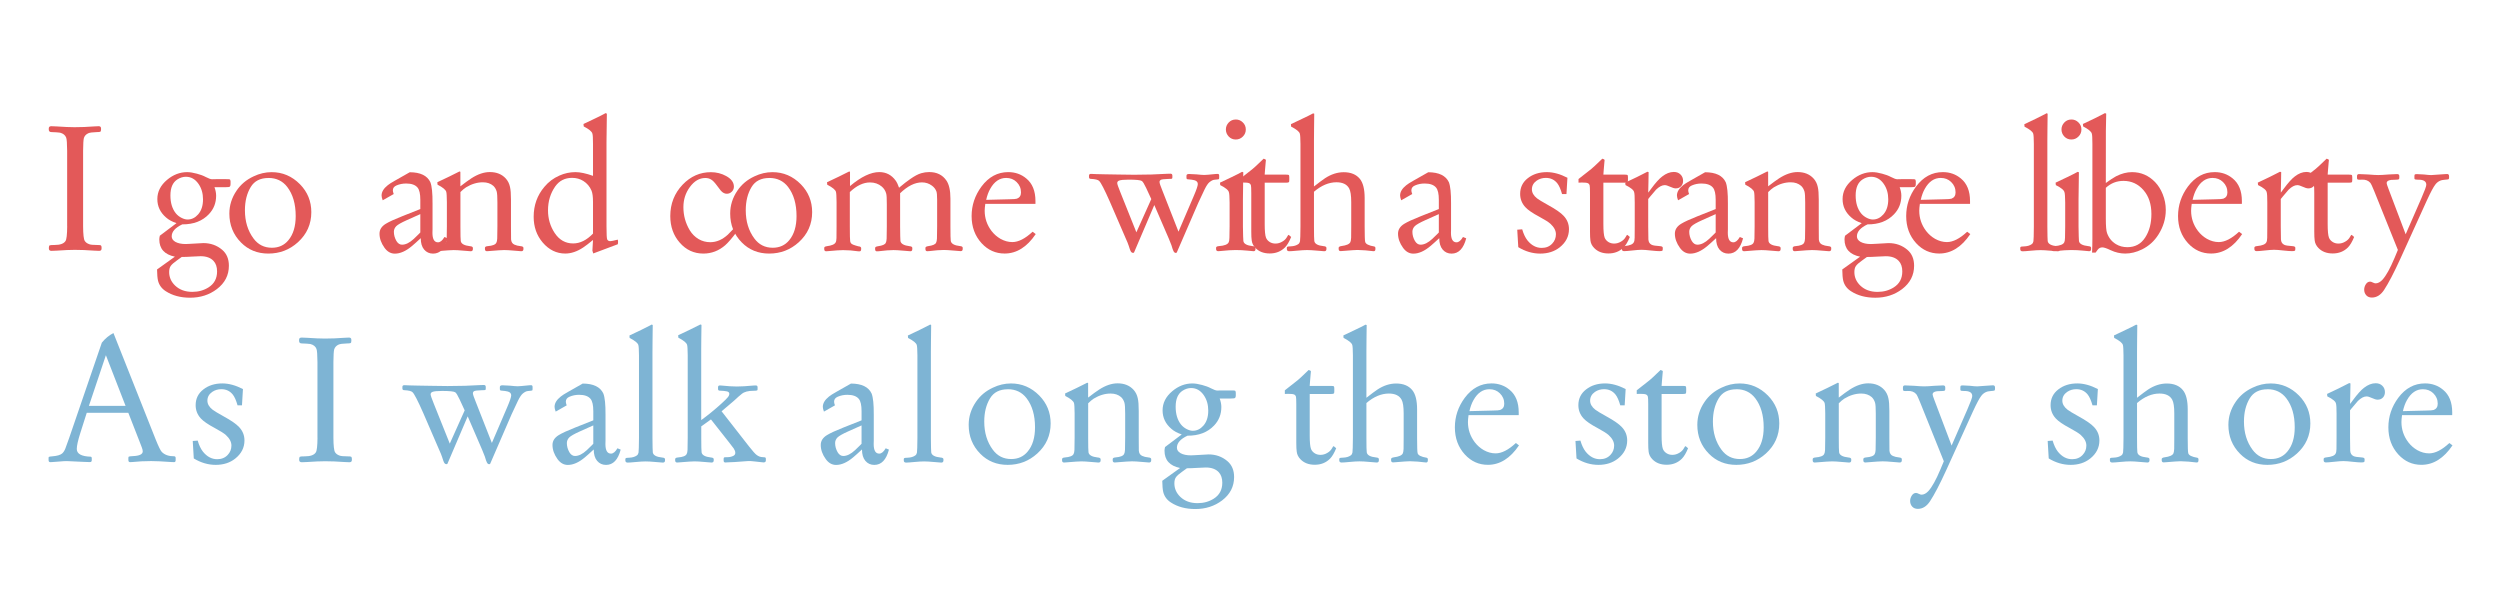 <?xml version="1.0" encoding="UTF-8" standalone="no"?>
<!-- Created with Inkscape (http://www.inkscape.org/) -->

<svg
   xmlns:dc="http://purl.org/dc/elements/1.1/"
   xmlns:cc="http://creativecommons.org/ns#"
   xmlns:rdf="http://www.w3.org/1999/02/22-rdf-syntax-ns#"
   xmlns:svg="http://www.w3.org/2000/svg"
   xmlns="http://www.w3.org/2000/svg"
   xmlns:sodipodi="http://sodipodi.sourceforge.net/DTD/sodipodi-0.dtd"
   xmlns:inkscape="http://www.inkscape.org/namespaces/inkscape"
   width="420"
   height="100"
   viewBox="0 0 111.125 26.458"
   version="1.1"
   id="svg9145"
   inkscape:version="0.92.3 (2405546, 2018-03-11)"
   sodipodi:docname="too_far_too_close.svg"
   inkscape:export-filename="/home/sebastian/projects/YinYangFit/docs/img/too_far_too_close.png"
   inkscape:export-xdpi="199.95"
   inkscape:export-ydpi="199.95">
  <defs
     id="defs9139" />
  <sodipodi:namedview
     id="base"
     pagecolor="#ffffff"
     bordercolor="#666666"
     borderopacity="1.0"
     inkscape:pageopacity="0.0"
     inkscape:pageshadow="2"
     inkscape:zoom="2.8284272"
     inkscape:cx="240.70271"
     inkscape:cy="124.01072"
     inkscape:document-units="px"
     inkscape:current-layer="layer1"
     showgrid="false"
     units="px"
     inkscape:window-width="2560"
     inkscape:window-height="1401"
     inkscape:window-x="0"
     inkscape:window-y="19"
     inkscape:window-maximized="1" />
  <g
     inkscape:label="Layer 1"
     inkscape:groupmode="layer"
     id="layer1"
     transform="translate(0,-270.542)">
    <path
       inkscape:connector-curvature="0"
       id="path10877"
       style="font-style:normal;font-variant:normal;font-weight:normal;font-stretch:normal;font-size:8px;line-height:1.25;font-family:GaramondNo8;-inkscape-font-specification:GaramondNo8;letter-spacing:0px;word-spacing:0px;fill:#7eb4d4;fill-opacity:1;stroke:none;stroke-width:0.265"
       d="M 5.704,288.891 H 3.856 l -0.289,0.908 q -0.154,0.486 -0.154,0.699 0,0.324 0.616,0.344 0.05,0.004 0.05,0.077 v 0.077 q 0,0.089 -0.085,0.086 l -0.285,-0.01 q -0.662,-0.034 -0.732,-0.034 -0.15,0 -0.312,0.017 -0.22,0.017 -0.347,0.026 l -0.085,0.004 q -0.074,0 -0.074,-0.097 v -0.086 q 0,-0.043 0.015,-0.051 0.027,-0.017 0.162,-0.026 0.308,-0.026 0.424,-0.124 0.089,-0.077 0.146,-0.224 0.05,-0.124 0.169,-0.468 l 1.452,-4.237 q 0.231,-0.282 0.516,-0.425 l 1.876,4.727 q 0.189,0.471 0.273,0.557 0.193,0.197 0.558,0.193 0.058,0.008 0.058,0.077 v 0.097 q 0,0.086 -0.069,0.086 -0.05,0 -0.115,-0.004 -0.605,-0.043 -0.905,-0.043 -0.439,0 -0.843,0.043 -0.066,0.004 -0.096,0.004 -0.074,0 -0.074,-0.097 v -0.077 q 0,-0.051 0.015,-0.068 0.02,-0.017 0.193,-0.026 0.431,-0.017 0.431,-0.213 0,-0.068 -0.046,-0.185 L 6.202,290.166 Z M 5.581,288.582 4.707,286.331 3.952,288.582 Z" />
    <path
       inkscape:connector-curvature="0"
       id="path10879"
       style="font-style:normal;font-variant:normal;font-weight:normal;font-stretch:normal;font-size:8px;line-height:1.25;font-family:GaramondNo8;-inkscape-font-specification:GaramondNo8;letter-spacing:0px;word-spacing:0px;fill:#7eb4d4;fill-opacity:1;stroke:none;stroke-width:0.265"
       d="m 10.799,287.837 -0.043,0.722 H 10.559 q -0.092,-0.328 -0.212,-0.479 -0.193,-0.239 -0.508,-0.239 -0.227,0 -0.404,0.12 -0.216,0.15 -0.216,0.39 0,0.221 0.231,0.402 0.096,0.077 0.493,0.297 0.501,0.274 0.689,0.479 0.235,0.251 0.235,0.591 0,0.479 -0.412,0.807 -0.351,0.278 -0.867,0.278 -0.505,0 -0.974,-0.286 l -0.046,-0.776 0.22,-0.017 q 0.089,0.309 0.235,0.494 0.27,0.333 0.632,0.333 0.289,0 0.466,-0.189 0.166,-0.174 0.166,-0.417 0,-0.244 -0.246,-0.468 -0.123,-0.112 -0.489,-0.309 -0.451,-0.239 -0.624,-0.428 -0.231,-0.251 -0.231,-0.591 0,-0.433 0.343,-0.699 0.343,-0.267 0.843,-0.267 0.431,0 0.917,0.251 z" />
    <path
       inkscape:connector-curvature="0"
       id="path10881"
       style="font-style:normal;font-variant:normal;font-weight:normal;font-stretch:normal;font-size:8px;line-height:1.25;font-family:GaramondNo8;-inkscape-font-specification:GaramondNo8;letter-spacing:0px;word-spacing:0px;fill:#7eb4d4;fill-opacity:1;stroke:none;stroke-width:0.265"
       d="m 14.111,290 v -3.356 q -0.004,-0.491 -0.043,-0.591 -0.062,-0.166 -0.273,-0.22 -0.108,-0.017 -0.385,-0.026 -0.112,0 -0.116,-0.109 v -0.051 q 0,-0.1 0.112,-0.1 0.092,0 0.243,0.01 0.493,0.034 0.793,0.034 0.424,0 0.855,-0.034 0.135,-0.01 0.216,-0.01 0.104,0 0.104,0.1 v 0.051 q 0,0.077 -0.035,0.093 -0.027,0.017 -0.154,0.017 -0.285,0.008 -0.377,0.051 -0.15,0.068 -0.196,0.213 -0.031,0.112 -0.035,0.568 v 3.356 q 0.004,0.545 0.074,0.649 0.058,0.097 0.2,0.147 0.085,0.034 0.335,0.034 0.154,0 0.181,0.017 0.031,0.026 0.031,0.093 v 0.051 q 0,0.101 -0.108,0.101 -0.085,0 -0.235,-0.01 -0.458,-0.034 -0.847,-0.034 -0.304,0 -0.79,0.034 -0.158,0.01 -0.243,0.01 -0.119,0 -0.119,-0.101 v -0.051 q 0.004,-0.077 0.035,-0.093 0.035,-0.017 0.22,-0.017 0.374,0 0.485,-0.178 0.069,-0.1 0.074,-0.649 z" />
    <path
       inkscape:connector-curvature="0"
       id="path10883"
       style="font-style:normal;font-variant:normal;font-weight:normal;font-stretch:normal;font-size:8px;line-height:1.25;font-family:GaramondNo8;-inkscape-font-specification:GaramondNo8;letter-spacing:0px;word-spacing:0px;fill:#7eb4d4;fill-opacity:1;stroke:none;stroke-width:0.265"
       d="m 21.864,290.231 0.682,-1.591 q 0.177,-0.413 0.177,-0.525 0,-0.127 -0.15,-0.17 -0.089,-0.026 -0.308,-0.043 -0.046,-0.004 -0.046,-0.068 v -0.089 q 0,-0.077 0.112,-0.077 0.104,0 0.339,0.017 0.239,0.026 0.347,0.026 0.092,0 0.501,-0.043 0.05,-0.004 0.089,-0.004 0.066,0 0.066,0.077 v 0.089 q 0,0.051 -0.015,0.068 -0.023,0.01 -0.196,0.026 -0.089,0.004 -0.216,0.104 -0.1,0.077 -0.223,0.328 -0.015,0.034 -0.281,0.598 l -0.955,2.205 q -0.02,0.017 -0.043,0.017 -0.062,0 -0.1,-0.077 -0.035,-0.06 -0.092,-0.262 -0.02,-0.06 -0.116,-0.29 l -0.647,-1.499 -0.901,2.109 q -0.015,0.017 -0.043,0.017 -0.066,0 -0.108,-0.077 -0.027,-0.051 -0.085,-0.239 -0.043,-0.132 -0.127,-0.313 l -0.713,-1.649 q -0.358,-0.811 -0.474,-0.919 -0.069,-0.077 -0.37,-0.092 -0.077,0 -0.081,-0.068 v -0.077 q 0,-0.077 0.085,-0.077 0.074,0 0.246,0.01 0.081,0.004 0.343,0.008 0.092,0 0.593,0.01 0.404,0.01 0.739,0.01 0.805,0 1.471,-0.043 0.096,-0.004 0.143,-0.004 0.085,0 0.085,0.086 v 0.077 q 0,0.043 -0.02,0.06 -0.015,0.008 -0.162,0.01 -0.281,0.008 -0.339,0.043 -0.05,0.034 -0.05,0.093 0,0.077 0.119,0.363 z m -1.209,-1.448 -0.227,-0.491 q -0.127,-0.27 -0.193,-0.313 -0.092,-0.06 -0.582,-0.06 -0.327,0 -0.431,0.043 -0.081,0.034 -0.081,0.109 0,0.068 0.139,0.409 l 0.713,1.781 z" />
    <path
       inkscape:connector-curvature="0"
       id="path10885"
       style="font-style:normal;font-variant:normal;font-weight:normal;font-stretch:normal;font-size:8px;line-height:1.25;font-family:GaramondNo8;-inkscape-font-specification:GaramondNo8;letter-spacing:0px;word-spacing:0px;fill:#7eb4d4;fill-opacity:1;stroke:none;stroke-width:0.265"
       d="m 27.443,290.467 0.146,0.06 q -0.177,0.68 -0.651,0.68 -0.243,0 -0.397,-0.181 -0.15,-0.178 -0.15,-0.506 -0.266,0.247 -0.389,0.348 -0.401,0.34 -0.763,0.34 -0.27,0 -0.458,-0.259 -0.223,-0.309 -0.223,-0.629 0,-0.27 0.281,-0.44 0.216,-0.132 0.724,-0.333 l 0.809,-0.321 v -0.409 q 0,-0.398 -0.123,-0.545 -0.15,-0.181 -0.508,-0.181 -0.231,0 -0.428,0.086 -0.162,0.068 -0.162,0.221 0,0.06 0.038,0.162 l -0.489,0.278 q -0.05,-0.132 -0.05,-0.212 0,-0.239 0.273,-0.456 0.092,-0.077 0.32,-0.205 l 0.659,-0.374 q 0.713,0.004 0.917,0.444 0.1,0.259 0.096,0.939 v 1.151 l -0.004,0.155 q 0,0.425 0.246,0.425 0.15,0 0.285,-0.232 z m -1.071,-1.016 -0.597,0.267 q -0.37,0.166 -0.474,0.27 -0.104,0.109 -0.104,0.247 0,0.213 0.112,0.409 0.1,0.166 0.25,0.166 0.246,0 0.524,-0.259 0.05,-0.051 0.223,-0.216 0.023,-0.026 0.066,-0.068 z" />
    <path
       inkscape:connector-curvature="0"
       id="path10887"
       style="font-style:normal;font-variant:normal;font-weight:normal;font-stretch:normal;font-size:8px;line-height:1.25;font-family:GaramondNo8;-inkscape-font-specification:GaramondNo8;letter-spacing:0px;word-spacing:0px;fill:#7eb4d4;fill-opacity:1;stroke:none;stroke-width:0.265"
       d="m 28.964,284.963 0.05,0.026 q -0.004,0.209 -0.008,0.676 l -0.004,0.533 v 3.804 q 0.004,0.557 0.015,0.649 0.031,0.189 0.416,0.228 0.127,0.008 0.127,0.077 v 0.051 q 0,0.097 -0.096,0.097 -0.054,0 -0.323,-0.026 -0.277,-0.026 -0.439,-0.026 -0.169,0 -0.439,0.026 -0.266,0.026 -0.362,0.026 -0.104,0 -0.104,-0.097 v -0.051 q 0,-0.034 0.015,-0.043 0.023,-0.026 0.154,-0.026 0.216,-0.008 0.343,-0.101 0.058,-0.043 0.074,-0.127 0.015,-0.093 0.02,-0.649 v -3.673 q -0.004,-0.379 -0.027,-0.452 -0.027,-0.135 -0.389,-0.321 l -0.008,-0.109 0.52,-0.247 q 0.289,-0.139 0.466,-0.236 z" />
    <path
       inkscape:connector-curvature="0"
       id="path10889"
       style="font-style:normal;font-variant:normal;font-weight:normal;font-stretch:normal;font-size:8px;line-height:1.25;font-family:GaramondNo8;-inkscape-font-specification:GaramondNo8;letter-spacing:0px;word-spacing:0px;fill:#7eb4d4;fill-opacity:1;stroke:none;stroke-width:0.265"
       d="m 31.602,289.185 -0.431,0.309 v 0.506 q 0,0.557 0.015,0.649 0.031,0.185 0.416,0.228 0.123,0.008 0.123,0.077 v 0.051 q 0,0.097 -0.096,0.097 -0.054,0 -0.323,-0.026 -0.273,-0.026 -0.435,-0.026 -0.146,0 -0.659,0.043 -0.069,0.008 -0.112,0.008 -0.089,0 -0.089,-0.097 v -0.051 q 0,-0.068 0.123,-0.077 0.331,-0.026 0.389,-0.155 0.031,-0.051 0.038,-0.181 0.004,-0.043 0.008,-0.541 v -3.673 q -0.004,-0.379 -0.027,-0.452 -0.035,-0.139 -0.389,-0.321 l -0.008,-0.109 0.52,-0.247 q 0.258,-0.124 0.466,-0.232 l 0.05,0.017 q -0.004,0.181 -0.008,0.583 l -0.004,0.475 v 3.175 q 0.451,-0.328 0.89,-0.726 0.235,-0.213 0.293,-0.29 0.066,-0.077 0.066,-0.155 0,-0.077 -0.1,-0.104 -0.108,-0.026 -0.335,-0.034 -0.062,-0.004 -0.066,-0.068 v -0.086 q 0,-0.077 0.081,-0.077 0.02,0 0.069,0.004 0.42,0.043 0.686,0.043 0.281,0 0.732,-0.043 0.066,-0.004 0.108,-0.004 0.081,0 0.081,0.077 v 0.092 q 0,0.043 -0.02,0.051 -0.02,0.017 -0.162,0.017 -0.351,0 -0.516,0.135 -0.131,0.101 -0.343,0.301 -0.285,0.244 -0.559,0.475 l 1.209,1.549 q 0.258,0.328 0.347,0.39 0.123,0.097 0.273,0.1 0.1,0.004 0.119,0.017 0.02,0.017 0.02,0.06 v 0.068 q 0,0.089 -0.104,0.089 -0.038,0 -0.393,-0.043 -0.212,-0.026 -0.297,-0.017 l -0.593,0.043 -0.189,0.008 q -0.123,0.004 -0.166,0.008 -0.054,0.004 -0.058,0.004 -0.077,0 -0.077,-0.089 v -0.068 q 0,-0.051 0.023,-0.068 0.023,-0.01 0.119,-0.01 0.154,0.004 0.273,-0.051 0.104,-0.043 0.104,-0.143 0,-0.086 -0.069,-0.193 -0.035,-0.051 -0.235,-0.305 z" />
    <path
       inkscape:connector-curvature="0"
       id="path10891"
       style="font-style:normal;font-variant:normal;font-weight:normal;font-stretch:normal;font-size:8px;line-height:1.25;font-family:GaramondNo8;-inkscape-font-specification:GaramondNo8;letter-spacing:0px;word-spacing:0px;fill:#7eb4d4;fill-opacity:1;stroke:none;stroke-width:0.265"
       d="m 39.367,290.467 0.146,0.06 q -0.177,0.68 -0.651,0.68 -0.243,0 -0.397,-0.181 -0.15,-0.178 -0.15,-0.506 -0.266,0.247 -0.389,0.348 -0.401,0.34 -0.763,0.34 -0.27,0 -0.458,-0.259 -0.223,-0.309 -0.223,-0.629 0,-0.27 0.281,-0.44 0.216,-0.132 0.724,-0.333 l 0.809,-0.321 v -0.409 q 0,-0.398 -0.123,-0.545 -0.15,-0.181 -0.508,-0.181 -0.231,0 -0.428,0.086 -0.162,0.068 -0.162,0.221 0,0.06 0.038,0.162 l -0.489,0.278 q -0.05,-0.132 -0.05,-0.212 0,-0.239 0.273,-0.456 0.092,-0.077 0.32,-0.205 l 0.659,-0.374 q 0.713,0.004 0.917,0.444 0.1,0.259 0.096,0.939 v 1.151 l -0.004,0.155 q 0,0.425 0.246,0.425 0.15,0 0.285,-0.232 z m -1.071,-1.016 -0.597,0.267 q -0.37,0.166 -0.474,0.27 -0.104,0.109 -0.104,0.247 0,0.213 0.112,0.409 0.1,0.166 0.25,0.166 0.246,0 0.524,-0.259 0.05,-0.051 0.223,-0.216 0.023,-0.026 0.066,-0.068 z" />
    <path
       inkscape:connector-curvature="0"
       id="path10893"
       style="font-style:normal;font-variant:normal;font-weight:normal;font-stretch:normal;font-size:8px;line-height:1.25;font-family:GaramondNo8;-inkscape-font-specification:GaramondNo8;letter-spacing:0px;word-spacing:0px;fill:#7eb4d4;fill-opacity:1;stroke:none;stroke-width:0.265"
       d="m 41.34,284.963 0.05,0.026 q -0.004,0.209 -0.008,0.676 l -0.004,0.533 v 3.804 q 0.004,0.557 0.015,0.649 0.031,0.189 0.416,0.228 0.127,0.008 0.127,0.077 v 0.051 q 0,0.097 -0.096,0.097 -0.054,0 -0.323,-0.026 -0.277,-0.026 -0.439,-0.026 -0.169,0 -0.439,0.026 -0.266,0.026 -0.362,0.026 -0.104,0 -0.104,-0.097 v -0.051 q 0,-0.034 0.015,-0.043 0.023,-0.026 0.154,-0.026 0.216,-0.008 0.343,-0.101 0.058,-0.043 0.074,-0.127 0.015,-0.093 0.02,-0.649 v -3.673 q -0.004,-0.379 -0.027,-0.452 -0.027,-0.135 -0.389,-0.321 l -0.008,-0.109 0.52,-0.247 q 0.289,-0.139 0.466,-0.236 z" />
    <path
       inkscape:connector-curvature="0"
       id="path10895"
       style="font-style:normal;font-variant:normal;font-weight:normal;font-stretch:normal;font-size:8px;line-height:1.25;font-family:GaramondNo8;-inkscape-font-specification:GaramondNo8;letter-spacing:0px;word-spacing:0px;fill:#7eb4d4;fill-opacity:1;stroke:none;stroke-width:0.265"
       d="m 44.937,287.586 q 0.728,0 1.259,0.537 0.505,0.514 0.505,1.24 0,0.799 -0.597,1.34 -0.555,0.502 -1.313,0.502 -0.732,0 -1.217,-0.494 -0.516,-0.521 -0.516,-1.286 0,-0.545 0.32,-1.016 0.277,-0.413 0.759,-0.637 0.389,-0.186 0.801,-0.186 z m -0.139,0.259 q -0.547,0 -0.79,0.402 -0.258,0.425 -0.258,1.035 0,0.738 0.381,1.251 0.304,0.413 0.817,0.413 0.458,0 0.732,-0.333 0.327,-0.39 0.327,-1.078 0,-0.804 -0.377,-1.294 -0.308,-0.398 -0.832,-0.398 z" />
    <path
       inkscape:connector-curvature="0"
       id="path10897"
       style="font-style:normal;font-variant:normal;font-weight:normal;font-stretch:normal;font-size:8px;line-height:1.25;font-family:GaramondNo8;-inkscape-font-specification:GaramondNo8;letter-spacing:0px;word-spacing:0px;fill:#7eb4d4;fill-opacity:1;stroke:none;stroke-width:0.265"
       d="m 48.369,288.474 v 1.526 q 0,0.557 0.015,0.649 0.031,0.186 0.412,0.228 0.123,0.008 0.127,0.077 v 0.051 q 0,0.097 -0.096,0.097 -0.054,0 -0.323,-0.026 -0.277,-0.026 -0.435,-0.026 -0.146,0 -0.659,0.043 -0.069,0.008 -0.112,0.008 -0.089,0 -0.089,-0.097 v -0.051 q 0,-0.068 0.123,-0.077 0.331,-0.026 0.389,-0.155 0.031,-0.051 0.038,-0.181 0.004,-0.043 0.008,-0.541 v -1.085 q -0.004,-0.379 -0.027,-0.452 -0.035,-0.139 -0.389,-0.321 l -0.008,-0.109 0.52,-0.247 q 0.258,-0.124 0.466,-0.232 l 0.038,0.017 v 0.645 q 0.304,-0.236 0.489,-0.356 0.431,-0.278 0.82,-0.278 0.451,0 0.713,0.29 0.139,0.155 0.185,0.374 0.043,0.181 0.043,0.564 v 1.186 q 0,0.517 0.004,0.58 0.015,0.174 0.15,0.232 0.108,0.051 0.277,0.068 0.123,0.01 0.123,0.077 v 0.051 q 0,0.097 -0.096,0.097 -0.05,0 -0.32,-0.026 -0.277,-0.026 -0.439,-0.026 -0.146,0 -0.659,0.043 -0.066,0.008 -0.108,0.008 -0.089,0 -0.089,-0.097 v -0.051 q 0,-0.068 0.123,-0.077 0.327,-0.026 0.385,-0.155 0.031,-0.051 0.038,-0.181 0.004,-0.008 0.008,-0.541 v -1.07 q 0,-0.367 -0.031,-0.479 -0.046,-0.158 -0.15,-0.255 -0.181,-0.158 -0.466,-0.158 -0.377,0 -0.747,0.224 -0.119,0.077 -0.254,0.213 z" />
    <path
       inkscape:connector-curvature="0"
       id="path10899"
       style="font-style:normal;font-variant:normal;font-weight:normal;font-stretch:normal;font-size:8px;line-height:1.25;font-family:GaramondNo8;-inkscape-font-specification:GaramondNo8;letter-spacing:0px;word-spacing:0px;fill:#7eb4d4;fill-opacity:1;stroke:none;stroke-width:0.265"
       d="m 51.785,290.413 0.743,-0.56 q -0.289,-0.097 -0.462,-0.251 -0.389,-0.333 -0.389,-0.819 0,-0.491 0.431,-0.853 0.408,-0.344 0.894,-0.344 0.181,0 0.431,0.068 0.231,0.06 0.393,0.147 0.196,0.1 0.277,0.1 l 0.189,-0.004 h 0.431 q 0.15,0 0.173,0.01 0.031,0.017 0.035,0.089 v 0.124 q 0,0.077 -0.031,0.109 -0.027,0.026 -0.177,0.026 h -0.508 q 0.074,0.201 0.074,0.379 0,0.483 -0.323,0.822 -0.431,0.456 -1.182,0.452 -0.47,0.22 -0.47,0.533 0,0.15 0.162,0.244 0.173,0.097 0.462,0.097 0.074,0 0.177,-0.008 0.531,-0.034 0.605,-0.034 0.485,0 0.836,0.297 0.3,0.255 0.3,0.71 0,0.633 -0.535,1.039 -0.505,0.382 -1.19,0.382 -0.635,0 -1.082,-0.29 -0.27,-0.174 -0.343,-0.468 -0.038,-0.162 -0.043,-0.498 l 0.793,-0.568 q -0.693,-0.143 -0.693,-0.769 0,-0.068 0.023,-0.162 z m 1.159,-2.623 q -0.189,0 -0.374,0.116 -0.312,0.197 -0.312,0.715 0,0.491 0.239,0.792 0.108,0.132 0.266,0.209 0.139,0.068 0.258,0.068 0.266,0 0.466,-0.224 0.22,-0.247 0.22,-0.672 0,-0.398 -0.2,-0.687 -0.22,-0.317 -0.562,-0.317 z m -0.189,3.569 q -0.135,0.101 -0.208,0.15 -0.204,0.143 -0.277,0.247 -0.069,0.097 -0.069,0.27 0,0.348 0.266,0.603 0.293,0.278 0.763,0.278 0.408,0 0.724,-0.201 0.377,-0.239 0.377,-0.707 0,-0.297 -0.158,-0.468 -0.196,-0.209 -0.574,-0.209 -0.131,0 -0.381,0.017 -0.25,0.017 -0.462,0.017 z" />
    <path
       inkscape:connector-curvature="0"
       id="path10901"
       style="font-style:normal;font-variant:normal;font-weight:normal;font-stretch:normal;font-size:8px;line-height:1.25;font-family:GaramondNo8;-inkscape-font-specification:GaramondNo8;letter-spacing:0px;word-spacing:0px;fill:#7eb4d4;fill-opacity:1;stroke:none;stroke-width:0.265"
       d="m 57.111,288.053 v -0.162 q 0.1,-0.077 0.57,-0.448 0.062,-0.043 0.489,-0.456 0.1,0.026 0.1,0.068 0,0.026 -0.008,0.077 -0.008,0.06 -0.031,0.363 l -0.015,0.201 h 0.951 q 0.1,0 0.123,0.017 0.02,0.017 0.02,0.109 v 0.109 q 0,0.077 -0.015,0.097 -0.027,0.026 -0.127,0.026 h -0.951 v 1.835 q 0,0.46 0.058,0.61 0.05,0.124 0.181,0.201 0.108,0.06 0.239,0.06 0.162,0 0.308,-0.089 0.135,-0.077 0.204,-0.201 0.054,-0.097 0.066,-0.097 0.012,0 0.031,0.017 l 0.089,0.077 q -0.127,0.313 -0.273,0.463 -0.27,0.27 -0.678,0.27 -0.401,0 -0.636,-0.244 -0.143,-0.147 -0.166,-0.333 -0.02,-0.127 -0.02,-0.398 v -1.711 q 0,-0.286 -0.015,-0.34 -0.023,-0.077 -0.089,-0.1 -0.058,-0.026 -0.258,-0.026 z" />
    <path
       inkscape:connector-curvature="0"
       id="path10903"
       style="font-style:normal;font-variant:normal;font-weight:normal;font-stretch:normal;font-size:8px;line-height:1.25;font-family:GaramondNo8;-inkscape-font-specification:GaramondNo8;letter-spacing:0px;word-spacing:0px;fill:#7eb4d4;fill-opacity:1;stroke:none;stroke-width:0.265"
       d="m 60.737,288.462 v 1.537 q 0,0.557 0.015,0.649 0.031,0.189 0.416,0.228 0.123,0.008 0.123,0.077 v 0.051 q 0,0.097 -0.096,0.097 -0.054,0 -0.32,-0.026 -0.277,-0.026 -0.439,-0.026 -0.169,0 -0.439,0.026 -0.266,0.026 -0.362,0.026 -0.104,0 -0.104,-0.097 v -0.051 q 0,-0.034 0.015,-0.043 0.023,-0.026 0.154,-0.026 0.216,-0.008 0.343,-0.101 0.058,-0.043 0.074,-0.127 0.015,-0.093 0.02,-0.649 v -3.673 q -0.004,-0.379 -0.027,-0.452 -0.027,-0.135 -0.389,-0.321 l -0.008,-0.109 0.52,-0.247 q 0.289,-0.135 0.466,-0.232 l 0.05,0.017 q -0.004,0.212 -0.008,0.676 l -0.004,0.537 v 2.02 q 0.335,-0.262 0.493,-0.367 0.408,-0.267 0.828,-0.267 0.478,0 0.72,0.297 0.212,0.262 0.212,0.853 v 1.263 q 0,0.591 0.023,0.68 0.031,0.147 0.412,0.209 0.043,0.017 0.043,0.06 v 0.051 q 0,0.097 -0.074,0.097 -0.015,0 -0.05,-0.004 -0.05,-0.01 -0.323,-0.034 -0.273,-0.017 -0.347,-0.017 -0.127,0 -0.639,0.043 -0.069,0.008 -0.112,0.008 -0.089,0 -0.089,-0.097 v -0.051 q 0.004,-0.06 0.123,-0.077 0.335,-0.043 0.397,-0.174 0.027,-0.051 0.035,-0.197 l 0.004,-0.506 v -1.078 q 0,-0.44 -0.092,-0.606 -0.15,-0.274 -0.566,-0.274 -0.505,0 -0.998,0.421 z" />
    <path
       inkscape:connector-curvature="0"
       id="path10905"
       style="font-style:normal;font-variant:normal;font-weight:normal;font-stretch:normal;font-size:8px;line-height:1.25;font-family:GaramondNo8;-inkscape-font-specification:GaramondNo8;letter-spacing:0px;word-spacing:0px;fill:#7eb4d4;fill-opacity:1;stroke:none;stroke-width:0.265"
       d="m 67.507,288.995 h -2.23 q -0.027,0.193 -0.027,0.305 0,0.498 0.304,0.9 0.166,0.216 0.401,0.351 0.258,0.143 0.524,0.143 0.408,0 0.901,-0.46 l 0.139,0.104 q -0.582,0.865 -1.383,0.865 -0.601,0 -1.024,-0.46 -0.443,-0.486 -0.443,-1.205 0,-0.718 0.439,-1.313 0.478,-0.641 1.19,-0.641 0.462,0 0.801,0.282 0.408,0.332 0.408,1.008 z m -2.191,-0.178 1.028,-0.026 q 0.281,-0.004 0.339,-0.026 0.181,-0.068 0.181,-0.278 0,-0.274 -0.196,-0.463 -0.185,-0.181 -0.462,-0.181 -0.439,0 -0.709,0.483 -0.116,0.201 -0.181,0.494 z" />
    <path
       inkscape:connector-curvature="0"
       id="path10907"
       style="font-style:normal;font-variant:normal;font-weight:normal;font-stretch:normal;font-size:8px;line-height:1.25;font-family:GaramondNo8;-inkscape-font-specification:GaramondNo8;letter-spacing:0px;word-spacing:0px;fill:#7eb4d4;fill-opacity:1;stroke:none;stroke-width:0.265"
       d="m 72.26,287.837 -0.043,0.722 h -0.196 q -0.092,-0.328 -0.212,-0.479 -0.193,-0.239 -0.508,-0.239 -0.227,0 -0.404,0.12 -0.216,0.15 -0.216,0.39 0,0.221 0.231,0.402 0.096,0.077 0.493,0.297 0.501,0.274 0.689,0.479 0.235,0.251 0.235,0.591 0,0.479 -0.412,0.807 -0.351,0.278 -0.867,0.278 -0.505,0 -0.974,-0.286 l -0.046,-0.776 0.22,-0.017 q 0.089,0.309 0.235,0.494 0.27,0.333 0.632,0.333 0.289,0 0.466,-0.189 0.166,-0.174 0.166,-0.417 0,-0.244 -0.246,-0.468 -0.123,-0.112 -0.489,-0.309 -0.451,-0.239 -0.624,-0.428 -0.231,-0.251 -0.231,-0.591 0,-0.433 0.343,-0.699 0.343,-0.267 0.843,-0.267 0.431,0 0.917,0.251 z" />
    <path
       inkscape:connector-curvature="0"
       id="path10909"
       style="font-style:normal;font-variant:normal;font-weight:normal;font-stretch:normal;font-size:8px;line-height:1.25;font-family:GaramondNo8;-inkscape-font-specification:GaramondNo8;letter-spacing:0px;word-spacing:0px;fill:#7eb4d4;fill-opacity:1;stroke:none;stroke-width:0.265"
       d="m 72.753,288.053 v -0.162 q 0.1,-0.077 0.57,-0.448 0.062,-0.043 0.489,-0.456 0.1,0.026 0.1,0.068 0,0.026 -0.008,0.077 -0.008,0.06 -0.031,0.363 l -0.015,0.201 h 0.951 q 0.1,0 0.123,0.017 0.019,0.017 0.019,0.109 v 0.109 q 0,0.077 -0.015,0.097 -0.026,0.026 -0.127,0.026 H 73.858 v 1.835 q 0,0.46 0.058,0.61 0.05,0.124 0.181,0.201 0.108,0.06 0.239,0.06 0.162,0 0.308,-0.089 0.135,-0.077 0.204,-0.201 0.054,-0.097 0.066,-0.097 0.011,0 0.031,0.017 l 0.089,0.077 q -0.127,0.313 -0.273,0.463 -0.27,0.27 -0.678,0.27 -0.401,0 -0.635,-0.244 -0.143,-0.147 -0.166,-0.333 -0.019,-0.127 -0.019,-0.398 v -1.711 q 0,-0.286 -0.015,-0.34 -0.023,-0.077 -0.089,-0.1 -0.058,-0.026 -0.258,-0.026 z" />
    <path
       inkscape:connector-curvature="0"
       id="path10911"
       style="font-style:normal;font-variant:normal;font-weight:normal;font-stretch:normal;font-size:8px;line-height:1.25;font-family:GaramondNo8;-inkscape-font-specification:GaramondNo8;letter-spacing:0px;word-spacing:0px;fill:#7eb4d4;fill-opacity:1;stroke:none;stroke-width:0.265"
       d="m 77.325,287.586 q 0.728,0 1.259,0.537 0.505,0.514 0.505,1.24 0,0.799 -0.597,1.34 -0.555,0.502 -1.313,0.502 -0.732,0 -1.217,-0.494 -0.516,-0.521 -0.516,-1.286 0,-0.545 0.32,-1.016 0.277,-0.413 0.759,-0.637 0.389,-0.186 0.801,-0.186 z m -0.139,0.259 q -0.547,0 -0.789,0.402 -0.258,0.425 -0.258,1.035 0,0.738 0.381,1.251 0.304,0.413 0.817,0.413 0.458,0 0.732,-0.333 0.327,-0.39 0.327,-1.078 0,-0.804 -0.377,-1.294 -0.308,-0.398 -0.832,-0.398 z" />
    <path
       inkscape:connector-curvature="0"
       id="path10913"
       style="font-style:normal;font-variant:normal;font-weight:normal;font-stretch:normal;font-size:8px;line-height:1.25;font-family:GaramondNo8;-inkscape-font-specification:GaramondNo8;letter-spacing:0px;word-spacing:0px;fill:#7eb4d4;fill-opacity:1;stroke:none;stroke-width:0.265"
       d="m 81.734,288.474 v 1.526 q 0,0.557 0.015,0.649 0.031,0.186 0.412,0.228 0.123,0.008 0.127,0.077 v 0.051 q 0,0.097 -0.096,0.097 -0.054,0 -0.323,-0.026 -0.277,-0.026 -0.435,-0.026 -0.146,0 -0.659,0.043 -0.069,0.008 -0.112,0.008 -0.089,0 -0.089,-0.097 v -0.051 q 0,-0.068 0.123,-0.077 0.331,-0.026 0.389,-0.155 0.031,-0.051 0.038,-0.181 0.004,-0.043 0.008,-0.541 v -1.085 q -0.004,-0.379 -0.026,-0.452 -0.035,-0.139 -0.389,-0.321 l -0.008,-0.109 0.52,-0.247 q 0.258,-0.124 0.466,-0.232 l 0.038,0.017 v 0.645 q 0.304,-0.236 0.489,-0.356 0.431,-0.278 0.82,-0.278 0.451,0 0.712,0.29 0.139,0.155 0.185,0.374 0.043,0.181 0.043,0.564 v 1.186 q 0,0.517 0.004,0.58 0.015,0.174 0.15,0.232 0.108,0.051 0.277,0.068 0.123,0.01 0.123,0.077 v 0.051 q 0,0.097 -0.096,0.097 -0.05,0 -0.32,-0.026 -0.277,-0.026 -0.439,-0.026 -0.146,0 -0.659,0.043 -0.066,0.008 -0.108,0.008 -0.089,0 -0.089,-0.097 v -0.051 q 0,-0.068 0.123,-0.077 0.327,-0.026 0.385,-0.155 0.031,-0.051 0.038,-0.181 0.004,-0.008 0.008,-0.541 v -1.07 q 0,-0.367 -0.031,-0.479 -0.046,-0.158 -0.15,-0.255 -0.182,-0.158 -0.467,-0.158 -0.377,0 -0.747,0.224 -0.119,0.077 -0.254,0.213 z" />
    <path
       inkscape:connector-curvature="0"
       id="path10915"
       style="font-style:normal;font-variant:normal;font-weight:normal;font-stretch:normal;font-size:8px;line-height:1.25;font-family:GaramondNo8;-inkscape-font-specification:GaramondNo8;letter-spacing:0px;word-spacing:0px;fill:#7eb4d4;fill-opacity:1;stroke:none;stroke-width:0.265"
       d="m 86.749,290.347 0.701,-1.607 q 0.216,-0.491 0.216,-0.595 0,-0.232 -0.374,-0.224 -0.123,0 -0.143,-0.026 -0.011,-0.01 -0.011,-0.051 v -0.068 q 0,-0.051 0.011,-0.077 0.015,-0.026 0.096,-0.026 0.116,0 0.323,0.017 0.212,0.026 0.316,0.026 0.026,0 0.62,-0.043 0.074,-0.004 0.089,-0.004 0.085,0 0.085,0.101 v 0.068 q -0.004,0.043 -0.019,0.06 -0.023,0.017 -0.173,0.026 -0.266,0.01 -0.42,0.216 -0.119,0.15 -0.366,0.684 l -1.194,2.626 q -0.424,0.927 -0.716,1.371 -0.223,0.34 -0.543,0.34 -0.158,0 -0.25,-0.101 -0.092,-0.104 -0.092,-0.251 0,-0.127 0.077,-0.244 0.074,-0.112 0.189,-0.112 0.043,0 0.127,0.043 0.074,0.034 0.112,0.034 0.158,0 0.308,-0.162 0.243,-0.267 0.539,-0.973 l 0.146,-0.351 -1.055,-2.622 q -0.123,-0.305 -0.173,-0.363 -0.131,-0.15 -0.377,-0.139 l -0.077,0.004 q -0.089,0.004 -0.116,-0.017 -0.019,-0.017 -0.019,-0.068 v -0.077 q 0,-0.089 0.089,-0.089 0.089,0 0.401,0.017 0.316,0.026 0.451,0.026 0.15,0 0.466,-0.026 0.308,-0.017 0.377,-0.017 0.096,0 0.096,0.089 v 0.077 q 0,0.043 -0.019,0.06 -0.023,0.026 -0.177,0.026 -0.366,-0.008 -0.366,0.15 0,0.043 0.077,0.244 l 0.054,0.143 z" />
    <path
       inkscape:connector-curvature="0"
       id="path10917"
       style="font-style:normal;font-variant:normal;font-weight:normal;font-stretch:normal;font-size:8px;line-height:1.25;font-family:GaramondNo8;-inkscape-font-specification:GaramondNo8;letter-spacing:0px;word-spacing:0px;fill:#7eb4d4;fill-opacity:1;stroke:none;stroke-width:0.265"
       d="m 93.25,287.837 -0.043,0.722 h -0.196 q -0.092,-0.328 -0.212,-0.479 -0.193,-0.239 -0.508,-0.239 -0.227,0 -0.404,0.12 -0.216,0.15 -0.216,0.39 0,0.221 0.231,0.402 0.096,0.077 0.493,0.297 0.501,0.274 0.689,0.479 0.235,0.251 0.235,0.591 0,0.479 -0.412,0.807 -0.351,0.278 -0.867,0.278 -0.505,0 -0.974,-0.286 l -0.046,-0.776 0.22,-0.017 q 0.089,0.309 0.235,0.494 0.27,0.333 0.632,0.333 0.289,0 0.466,-0.189 0.166,-0.174 0.166,-0.417 0,-0.244 -0.246,-0.468 -0.123,-0.112 -0.489,-0.309 -0.451,-0.239 -0.624,-0.428 -0.231,-0.251 -0.231,-0.591 0,-0.433 0.343,-0.699 0.343,-0.267 0.843,-0.267 0.431,0 0.917,0.251 z" />
    <path
       inkscape:connector-curvature="0"
       id="path10919"
       style="font-style:normal;font-variant:normal;font-weight:normal;font-stretch:normal;font-size:8px;line-height:1.25;font-family:GaramondNo8;-inkscape-font-specification:GaramondNo8;letter-spacing:0px;word-spacing:0px;fill:#7eb4d4;fill-opacity:1;stroke:none;stroke-width:0.265"
       d="m 94.991,288.462 v 1.537 q 0,0.557 0.015,0.649 0.031,0.189 0.416,0.228 0.123,0.008 0.123,0.077 v 0.051 q 0,0.097 -0.096,0.097 -0.054,0 -0.32,-0.026 -0.277,-0.026 -0.439,-0.026 -0.169,0 -0.439,0.026 -0.266,0.026 -0.362,0.026 -0.104,0 -0.104,-0.097 v -0.051 q 0,-0.034 0.015,-0.043 0.023,-0.026 0.154,-0.026 0.216,-0.008 0.343,-0.101 0.058,-0.043 0.074,-0.127 0.015,-0.093 0.019,-0.649 v -3.673 q -0.004,-0.379 -0.026,-0.452 -0.027,-0.135 -0.389,-0.321 l -0.008,-0.109 0.52,-0.247 q 0.289,-0.135 0.466,-0.232 l 0.05,0.017 q -0.004,0.212 -0.008,0.676 l -0.004,0.537 v 2.02 q 0.335,-0.262 0.493,-0.367 0.408,-0.267 0.828,-0.267 0.478,0 0.72,0.297 0.212,0.262 0.212,0.853 v 1.263 q 0,0.591 0.023,0.68 0.031,0.147 0.412,0.209 0.043,0.017 0.043,0.06 v 0.051 q 0,0.097 -0.074,0.097 -0.015,0 -0.05,-0.004 -0.05,-0.01 -0.323,-0.034 -0.273,-0.017 -0.347,-0.017 -0.127,0 -0.639,0.043 -0.069,0.008 -0.112,0.008 -0.089,0 -0.089,-0.097 v -0.051 q 0.004,-0.06 0.123,-0.077 0.335,-0.043 0.397,-0.174 0.026,-0.051 0.035,-0.197 l 0.004,-0.506 v -1.078 q 0,-0.44 -0.092,-0.606 -0.15,-0.274 -0.566,-0.274 -0.505,0 -0.998,0.421 z" />
    <path
       inkscape:connector-curvature="0"
       id="path10921"
       style="font-style:normal;font-variant:normal;font-weight:normal;font-stretch:normal;font-size:8px;line-height:1.25;font-family:GaramondNo8;-inkscape-font-specification:GaramondNo8;letter-spacing:0px;word-spacing:0px;fill:#7eb4d4;fill-opacity:1;stroke:none;stroke-width:0.265"
       d="m 100.931,287.586 q 0.728,0 1.259,0.537 0.505,0.514 0.505,1.24 0,0.799 -0.597,1.34 -0.555,0.502 -1.313,0.502 -0.732,0 -1.217,-0.494 -0.516,-0.521 -0.516,-1.286 0,-0.545 0.32,-1.016 0.277,-0.413 0.759,-0.637 0.389,-0.186 0.801,-0.186 z m -0.139,0.259 q -0.547,0 -0.79,0.402 -0.258,0.425 -0.258,1.035 0,0.738 0.381,1.251 0.304,0.413 0.817,0.413 0.458,0 0.732,-0.333 0.327,-0.39 0.327,-1.078 0,-0.804 -0.377,-1.294 -0.308,-0.398 -0.832,-0.398 z" />
    <path
       inkscape:connector-curvature="0"
       id="path10923"
       style="font-style:normal;font-variant:normal;font-weight:normal;font-stretch:normal;font-size:8px;line-height:1.25;font-family:GaramondNo8;-inkscape-font-specification:GaramondNo8;letter-spacing:0px;word-spacing:0px;fill:#7eb4d4;fill-opacity:1;stroke:none;stroke-width:0.265"
       d="m 104.459,288.779 v 1.22 q 0.004,0.517 0.008,0.58 0.011,0.17 0.146,0.236 0.085,0.043 0.37,0.06 0.127,0.008 0.123,0.077 v 0.051 q 0,0.068 -0.026,0.077 -0.023,0.017 -0.123,0.017 -0.116,0 -0.358,-0.026 -0.3,-0.034 -0.439,-0.034 -0.131,0 -0.439,0.034 -0.235,0.026 -0.335,0.026 -0.1,0 -0.1,-0.097 v -0.051 q -0.004,-0.068 0.123,-0.077 0.351,-0.034 0.412,-0.174 0.031,-0.051 0.035,-0.193 l 0.004,-0.509 v -1.062 q 0,-0.379 -0.026,-0.452 -0.023,-0.143 -0.385,-0.321 l -0.011,-0.109 0.52,-0.247 q 0.289,-0.139 0.466,-0.236 l 0.054,0.017 q -0.008,0.189 -0.008,0.468 l -0.008,0.351 v 0.092 l 0.127,-0.17 q 0.293,-0.398 0.493,-0.549 0.258,-0.201 0.516,-0.201 0.181,0 0.293,0.109 0.119,0.112 0.119,0.286 0,0.139 -0.081,0.232 -0.092,0.104 -0.246,0.104 -0.092,0 -0.258,-0.077 -0.143,-0.068 -0.231,-0.068 -0.177,0 -0.385,0.201 -0.058,0.06 -0.273,0.321 z" />
    <path
       inkscape:connector-curvature="0"
       id="path10925"
       style="font-style:normal;font-variant:normal;font-weight:normal;font-stretch:normal;font-size:8px;line-height:1.25;font-family:GaramondNo8;-inkscape-font-specification:GaramondNo8;letter-spacing:0px;word-spacing:0px;fill:#7eb4d4;fill-opacity:1;stroke:none;stroke-width:0.265"
       d="m 109,288.995 h -2.23 q -0.026,0.193 -0.026,0.305 0,0.498 0.304,0.9 0.166,0.216 0.401,0.351 0.258,0.143 0.524,0.143 0.408,0 0.901,-0.46 l 0.139,0.104 q -0.582,0.865 -1.383,0.865 -0.601,0 -1.024,-0.46 -0.443,-0.486 -0.443,-1.205 0,-0.718 0.439,-1.313 0.478,-0.641 1.19,-0.641 0.462,0 0.801,0.282 0.408,0.332 0.408,1.008 z m -2.191,-0.178 1.028,-0.026 q 0.281,-0.004 0.339,-0.026 0.181,-0.068 0.181,-0.278 0,-0.274 -0.196,-0.463 -0.185,-0.181 -0.462,-0.181 -0.439,0 -0.709,0.483 -0.116,0.201 -0.181,0.494 z" />
    <path
       inkscape:connector-curvature="0"
       id="path10945"
       style="font-style:normal;font-variant:normal;font-weight:normal;font-stretch:normal;font-size:8px;line-height:1.25;font-family:GaramondNo8;-inkscape-font-specification:GaramondNo8;letter-spacing:0px;word-spacing:0px;fill:#e35959;fill-opacity:1;stroke:none;stroke-width:0.265"
       d="m 2.985,280.607 v -3.356 q -0.004,-0.491 -0.043,-0.591 -0.062,-0.166 -0.273,-0.221 -0.108,-0.017 -0.385,-0.026 -0.112,0 -0.116,-0.109 v -0.051 q 0,-0.101 0.112,-0.101 0.092,0 0.243,0.01 0.493,0.034 0.793,0.034 0.424,0 0.855,-0.034 0.135,-0.01 0.216,-0.01 0.104,0 0.104,0.101 v 0.051 q 0,0.077 -0.035,0.093 -0.027,0.017 -0.154,0.017 -0.285,0.008 -0.377,0.051 -0.15,0.068 -0.196,0.212 -0.031,0.112 -0.035,0.568 v 3.356 q 0.004,0.545 0.074,0.649 0.058,0.097 0.2,0.147 0.085,0.034 0.335,0.034 0.154,0 0.181,0.017 0.031,0.026 0.031,0.093 v 0.051 q 0,0.1 -0.108,0.1 -0.085,0 -0.235,-0.01 -0.458,-0.034 -0.847,-0.034 -0.304,0 -0.79,0.034 -0.158,0.01 -0.243,0.01 -0.119,0 -0.119,-0.1 v -0.051 q 0.004,-0.077 0.035,-0.093 0.035,-0.017 0.22,-0.017 0.374,0 0.485,-0.178 0.069,-0.101 0.074,-0.649 z" />
    <path
       inkscape:connector-curvature="0"
       id="path10947"
       style="font-style:normal;font-variant:normal;font-weight:normal;font-stretch:normal;font-size:8px;line-height:1.25;font-family:GaramondNo8;-inkscape-font-specification:GaramondNo8;letter-spacing:0px;word-spacing:0px;fill:#e35959;fill-opacity:1;stroke:none;stroke-width:0.265"
       d="m 7.102,281.021 0.743,-0.56 q -0.289,-0.097 -0.462,-0.251 -0.389,-0.333 -0.389,-0.819 0,-0.491 0.431,-0.854 0.408,-0.344 0.894,-0.344 0.181,0 0.431,0.068 0.231,0.06 0.393,0.147 0.196,0.101 0.277,0.101 l 0.189,-0.004 h 0.431 q 0.15,0 0.173,0.01 0.031,0.017 0.035,0.089 v 0.123 q 0,0.077 -0.031,0.109 -0.027,0.026 -0.177,0.026 H 9.533 q 0.074,0.201 0.074,0.379 0,0.483 -0.323,0.822 -0.431,0.456 -1.182,0.452 -0.47,0.221 -0.47,0.533 0,0.15 0.162,0.244 0.173,0.097 0.462,0.097 0.074,0 0.177,-0.008 0.531,-0.034 0.605,-0.034 0.485,0 0.836,0.297 0.3,0.255 0.3,0.71 0,0.633 -0.535,1.039 -0.505,0.382 -1.19,0.382 -0.636,0 -1.082,-0.29 -0.27,-0.174 -0.343,-0.468 -0.038,-0.162 -0.043,-0.498 l 0.793,-0.568 q -0.693,-0.143 -0.693,-0.769 0,-0.068 0.023,-0.162 z m 1.159,-2.622 q -0.189,0 -0.374,0.116 -0.312,0.197 -0.312,0.715 0,0.491 0.239,0.792 0.108,0.132 0.266,0.209 0.139,0.068 0.258,0.068 0.266,0 0.466,-0.224 0.22,-0.247 0.22,-0.672 0,-0.398 -0.2,-0.687 -0.22,-0.317 -0.562,-0.317 z M 8.073,281.967 q -0.135,0.101 -0.208,0.15 -0.204,0.143 -0.277,0.247 -0.069,0.097 -0.069,0.27 0,0.348 0.266,0.603 0.293,0.278 0.763,0.278 0.408,0 0.724,-0.201 0.377,-0.239 0.377,-0.707 0,-0.298 -0.158,-0.468 -0.196,-0.209 -0.574,-0.209 -0.131,0 -0.381,0.017 -0.25,0.017 -0.462,0.017 z" />
    <path
       inkscape:connector-curvature="0"
       id="path10949"
       style="font-style:normal;font-variant:normal;font-weight:normal;font-stretch:normal;font-size:8px;line-height:1.25;font-family:GaramondNo8;-inkscape-font-specification:GaramondNo8;letter-spacing:0px;word-spacing:0px;fill:#e35959;fill-opacity:1;stroke:none;stroke-width:0.265"
       d="m 12.074,278.194 q 0.728,0 1.259,0.537 0.505,0.514 0.505,1.24 0,0.799 -0.597,1.34 -0.555,0.502 -1.313,0.502 -0.732,0 -1.217,-0.494 -0.516,-0.521 -0.516,-1.286 0,-0.545 0.32,-1.016 0.277,-0.414 0.759,-0.637 0.389,-0.186 0.801,-0.186 z m -0.139,0.259 q -0.547,0 -0.79,0.402 -0.258,0.425 -0.258,1.035 0,0.738 0.381,1.251 0.304,0.413 0.817,0.413 0.458,0 0.732,-0.332 0.327,-0.39 0.327,-1.078 0,-0.804 -0.377,-1.294 -0.308,-0.398 -0.832,-0.398 z" />
    <path
       inkscape:connector-curvature="0"
       id="path10951"
       style="font-style:normal;font-variant:normal;font-weight:normal;font-stretch:normal;font-size:8px;line-height:1.25;font-family:GaramondNo8;-inkscape-font-specification:GaramondNo8;letter-spacing:0px;word-spacing:0px;fill:#e35959;fill-opacity:1;stroke:none;stroke-width:0.265"
       d="m 19.754,281.075 0.146,0.06 q -0.177,0.68 -0.651,0.68 -0.243,0 -0.397,-0.181 -0.15,-0.178 -0.15,-0.506 -0.266,0.247 -0.389,0.348 -0.401,0.34 -0.763,0.34 -0.27,0 -0.458,-0.259 -0.223,-0.309 -0.223,-0.629 0,-0.27 0.281,-0.44 0.216,-0.132 0.724,-0.333 l 0.809,-0.321 v -0.409 q 0,-0.398 -0.123,-0.545 -0.15,-0.181 -0.508,-0.181 -0.231,0 -0.428,0.086 -0.162,0.068 -0.162,0.22 0,0.06 0.038,0.162 l -0.489,0.278 q -0.05,-0.132 -0.05,-0.213 0,-0.239 0.273,-0.456 0.092,-0.077 0.32,-0.204 l 0.659,-0.374 q 0.712,0.004 0.917,0.445 0.1,0.259 0.096,0.939 v 1.151 l -0.004,0.155 q 0,0.425 0.246,0.425 0.15,0 0.285,-0.232 z m -1.071,-1.016 -0.597,0.267 q -0.37,0.166 -0.474,0.27 -0.104,0.109 -0.104,0.247 0,0.213 0.112,0.409 0.1,0.166 0.25,0.166 0.246,0 0.524,-0.259 0.05,-0.051 0.223,-0.216 0.023,-0.026 0.066,-0.068 z" />
    <path
       inkscape:connector-curvature="0"
       id="path10953"
       style="font-style:normal;font-variant:normal;font-weight:normal;font-stretch:normal;font-size:8px;line-height:1.25;font-family:GaramondNo8;-inkscape-font-specification:GaramondNo8;letter-spacing:0px;word-spacing:0px;fill:#e35959;fill-opacity:1;stroke:none;stroke-width:0.265"
       d="m 20.466,279.082 v 1.526 q 0,0.557 0.015,0.649 0.031,0.185 0.412,0.228 0.123,0.008 0.127,0.077 v 0.051 q 0,0.097 -0.096,0.097 -0.054,0 -0.323,-0.026 -0.277,-0.026 -0.435,-0.026 -0.146,0 -0.659,0.043 -0.069,0.008 -0.112,0.008 -0.089,0 -0.089,-0.097 v -0.051 q 0,-0.068 0.123,-0.077 0.331,-0.026 0.389,-0.155 0.031,-0.051 0.038,-0.181 0.004,-0.043 0.008,-0.54 v -1.085 q -0.004,-0.379 -0.027,-0.452 -0.035,-0.139 -0.389,-0.321 l -0.008,-0.109 0.52,-0.247 q 0.258,-0.124 0.466,-0.232 l 0.038,0.017 v 0.645 q 0.304,-0.236 0.489,-0.356 0.431,-0.278 0.82,-0.278 0.451,0 0.712,0.29 0.139,0.155 0.185,0.374 0.043,0.181 0.043,0.564 v 1.186 q 0,0.517 0.004,0.58 0.015,0.174 0.15,0.232 0.108,0.051 0.277,0.068 0.123,0.01 0.123,0.077 v 0.051 q 0,0.097 -0.096,0.097 -0.05,0 -0.32,-0.026 -0.277,-0.026 -0.439,-0.026 -0.146,0 -0.659,0.043 -0.066,0.008 -0.108,0.008 -0.089,0 -0.089,-0.097 v -0.051 q 0,-0.068 0.123,-0.077 0.327,-0.026 0.385,-0.155 0.031,-0.051 0.038,-0.181 0.004,-0.008 0.008,-0.54 v -1.07 q 0,-0.367 -0.031,-0.479 -0.046,-0.158 -0.15,-0.255 -0.181,-0.158 -0.466,-0.158 -0.377,0 -0.747,0.224 -0.119,0.077 -0.254,0.213 z" />
    <path
       inkscape:connector-curvature="0"
       id="path10955"
       style="font-style:normal;font-variant:normal;font-weight:normal;font-stretch:normal;font-size:8px;line-height:1.25;font-family:GaramondNo8;-inkscape-font-specification:GaramondNo8;letter-spacing:0px;word-spacing:0px;fill:#e35959;fill-opacity:1;stroke:none;stroke-width:0.265"
       d="m 26.359,278.36 v -1.425 q 0,-0.379 -0.027,-0.452 -0.031,-0.139 -0.385,-0.321 l -0.012,-0.109 0.52,-0.247 q 0.27,-0.127 0.466,-0.236 l 0.054,0.026 q -0.008,0.201 -0.008,0.626 l -0.008,0.626 v 3.762 q 0,0.51 0.031,0.575 0.038,0.077 0.139,0.077 0.062,0 0.331,-0.068 0.012,0.043 0.012,0.101 0,0.06 -0.012,0.104 l -1.09,0.409 -0.038,-0.124 0.027,-0.475 q -0.281,0.232 -0.439,0.336 -0.404,0.267 -0.793,0.267 -0.585,0 -1.005,-0.491 -0.401,-0.471 -0.401,-1.143 0,-0.769 0.478,-1.332 0.273,-0.328 0.662,-0.498 0.343,-0.155 0.716,-0.155 0.316,0 0.782,0.166 z m 0,2.568 v -1.41 q 0,-0.344 -0.066,-0.502 -0.116,-0.274 -0.362,-0.429 -0.22,-0.139 -0.501,-0.139 -0.481,0 -0.751,0.382 -0.32,0.46 -0.32,1.062 0,0.56 0.297,1.008 0.308,0.463 0.82,0.463 0.462,0 0.882,-0.437 z" />
    <path
       inkscape:connector-curvature="0"
       id="path10957"
       style="font-style:normal;font-variant:normal;font-weight:normal;font-stretch:normal;font-size:8px;line-height:1.25;font-family:GaramondNo8;-inkscape-font-specification:GaramondNo8;letter-spacing:0px;word-spacing:0px;fill:#e35959;fill-opacity:1;stroke:none;stroke-width:0.265"
       d="m 32.629,280.685 0.119,0.162 q -0.304,0.409 -0.512,0.595 -0.428,0.371 -0.971,0.371 -0.628,0 -1.051,-0.486 -0.42,-0.479 -0.42,-1.182 0,-0.819 0.551,-1.398 0.531,-0.552 1.252,-0.552 0.374,0 0.686,0.174 0.339,0.189 0.339,0.471 0,0.124 -0.085,0.213 -0.096,0.101 -0.231,0.101 -0.143,0 -0.266,-0.139 -0.031,-0.034 -0.173,-0.227 -0.15,-0.205 -0.258,-0.267 -0.112,-0.068 -0.258,-0.068 -0.393,0 -0.689,0.405 -0.285,0.39 -0.285,0.892 0,0.552 0.281,1.024 0.154,0.251 0.393,0.394 0.239,0.139 0.52,0.139 0.416,0 0.782,-0.336 0.092,-0.086 0.277,-0.286 z" />
    <path
       inkscape:connector-curvature="0"
       id="path10959"
       style="font-style:normal;font-variant:normal;font-weight:normal;font-stretch:normal;font-size:8px;line-height:1.25;font-family:GaramondNo8;-inkscape-font-specification:GaramondNo8;letter-spacing:0px;word-spacing:0px;fill:#e35959;fill-opacity:1;stroke:none;stroke-width:0.265"
       d="m 34.336,278.194 q 0.728,0 1.259,0.537 0.505,0.514 0.505,1.24 0,0.799 -0.597,1.34 -0.555,0.502 -1.313,0.502 -0.732,0 -1.217,-0.494 -0.516,-0.521 -0.516,-1.286 0,-0.545 0.32,-1.016 0.277,-0.414 0.759,-0.637 0.389,-0.186 0.801,-0.186 z m -0.139,0.259 q -0.547,0 -0.79,0.402 -0.258,0.425 -0.258,1.035 0,0.738 0.381,1.251 0.304,0.413 0.817,0.413 0.458,0 0.732,-0.332 0.327,-0.39 0.327,-1.078 0,-0.804 -0.377,-1.294 -0.308,-0.398 -0.832,-0.398 z" />
    <path
       inkscape:connector-curvature="0"
       id="path10961"
       style="font-style:normal;font-variant:normal;font-weight:normal;font-stretch:normal;font-size:8px;line-height:1.25;font-family:GaramondNo8;-inkscape-font-specification:GaramondNo8;letter-spacing:0px;word-spacing:0px;fill:#e35959;fill-opacity:1;stroke:none;stroke-width:0.265"
       d="m 40.01,279.136 v 1.472 q 0.004,0.557 0.015,0.649 0.031,0.181 0.404,0.228 0.123,0.01 0.123,0.077 v 0.051 q 0,0.097 -0.085,0.097 -0.043,0 -0.32,-0.026 -0.285,-0.026 -0.431,-0.026 -0.239,0 -0.655,0.051 -0.05,0.004 -0.085,0.004 -0.077,0 -0.077,-0.097 v -0.051 q 0,-0.06 0.123,-0.077 0.308,-0.043 0.351,-0.155 0.031,-0.051 0.038,-0.181 0.004,-0.043 0.008,-0.54 v -0.989 q 0,-0.39 -0.027,-0.475 -0.05,-0.189 -0.2,-0.316 -0.216,-0.181 -0.52,-0.181 -0.447,0 -0.897,0.428 v 1.533 q 0,0.557 0.015,0.649 0.015,0.089 0.077,0.127 0.027,0.026 0.166,0.068 0.077,0.026 0.119,0.034 0.123,0.01 0.127,0.077 v 0.051 q 0,0.097 -0.077,0.097 -0.023,0 -0.066,-0.004 -0.335,-0.051 -0.662,-0.051 -0.181,0 -0.647,0.043 -0.062,0.008 -0.104,0.008 -0.085,0 -0.085,-0.097 v -0.051 q -0.004,-0.06 0.112,-0.077 0.335,-0.043 0.397,-0.174 0.031,-0.051 0.035,-0.193 l 0.004,-0.51 v -1.085 q -0.004,-0.379 -0.027,-0.452 -0.031,-0.135 -0.389,-0.321 l -0.008,-0.109 0.52,-0.247 q 0.285,-0.135 0.466,-0.232 l 0.035,0.017 v 0.633 q 0.739,-0.622 1.302,-0.622 0.454,0 0.728,0.379 0.085,0.12 0.15,0.316 0.308,-0.259 0.497,-0.386 0.285,-0.201 0.489,-0.259 0.173,-0.051 0.354,-0.051 0.505,0 0.763,0.374 0.181,0.259 0.181,0.807 v 1.232 q 0,0.557 0.015,0.649 0.035,0.186 0.408,0.228 0.123,0.008 0.123,0.077 v 0.051 q 0,0.097 -0.089,0.097 -0.05,0 -0.323,-0.026 -0.289,-0.026 -0.428,-0.026 -0.243,0 -0.655,0.051 -0.05,0.004 -0.085,0.004 -0.077,0 -0.077,-0.097 v -0.051 q 0,-0.06 0.123,-0.077 0.308,-0.043 0.351,-0.155 0.031,-0.051 0.038,-0.181 0.004,-0.077 0.008,-0.54 v -1.19 q 0,-0.29 -0.035,-0.374 -0.058,-0.147 -0.193,-0.247 -0.196,-0.147 -0.447,-0.147 -0.47,0 -0.974,0.486 z" />
    <path
       inkscape:connector-curvature="0"
       id="path10963"
       style="font-style:normal;font-variant:normal;font-weight:normal;font-stretch:normal;font-size:8px;line-height:1.25;font-family:GaramondNo8;-inkscape-font-specification:GaramondNo8;letter-spacing:0px;word-spacing:0px;fill:#e35959;fill-opacity:1;stroke:none;stroke-width:0.265"
       d="m 46.026,279.603 h -2.23 q -0.027,0.193 -0.027,0.305 0,0.498 0.304,0.9 0.166,0.216 0.401,0.351 0.258,0.143 0.524,0.143 0.408,0 0.901,-0.46 l 0.139,0.104 q -0.582,0.865 -1.383,0.865 -0.601,0 -1.024,-0.46 -0.443,-0.486 -0.443,-1.205 0,-0.718 0.439,-1.313 0.478,-0.641 1.19,-0.641 0.462,0 0.801,0.282 0.408,0.333 0.408,1.008 z m -2.191,-0.178 1.028,-0.026 q 0.281,-0.004 0.339,-0.026 0.181,-0.068 0.181,-0.278 0,-0.274 -0.196,-0.463 -0.185,-0.181 -0.462,-0.181 -0.439,0 -0.709,0.483 -0.116,0.201 -0.181,0.494 z" />
    <path
       inkscape:connector-curvature="0"
       id="path10965"
       style="font-style:normal;font-variant:normal;font-weight:normal;font-stretch:normal;font-size:8px;line-height:1.25;font-family:GaramondNo8;-inkscape-font-specification:GaramondNo8;letter-spacing:0px;word-spacing:0px;fill:#e35959;fill-opacity:1;stroke:none;stroke-width:0.265"
       d="m 52.384,280.839 0.682,-1.591 q 0.177,-0.413 0.177,-0.525 0,-0.127 -0.15,-0.17 -0.089,-0.026 -0.308,-0.043 -0.046,-0.004 -0.046,-0.068 v -0.089 q 0,-0.077 0.112,-0.077 0.104,0 0.339,0.017 0.239,0.026 0.347,0.026 0.092,0 0.501,-0.043 0.05,-0.004 0.089,-0.004 0.066,0 0.066,0.077 v 0.089 q 0,0.051 -0.015,0.068 -0.023,0.01 -0.196,0.026 -0.089,0.004 -0.216,0.104 -0.1,0.077 -0.223,0.328 -0.015,0.034 -0.281,0.598 l -0.955,2.205 q -0.02,0.017 -0.043,0.017 -0.062,0 -0.1,-0.077 -0.035,-0.06 -0.092,-0.262 -0.02,-0.06 -0.116,-0.29 l -0.647,-1.499 -0.901,2.109 q -0.015,0.017 -0.043,0.017 -0.066,0 -0.108,-0.077 -0.027,-0.051 -0.085,-0.239 -0.043,-0.132 -0.127,-0.313 l -0.713,-1.649 q -0.358,-0.811 -0.474,-0.919 -0.069,-0.077 -0.37,-0.092 -0.077,0 -0.081,-0.068 v -0.077 q 0,-0.077 0.085,-0.077 0.074,0 0.246,0.01 0.081,0.004 0.343,0.008 0.092,0 0.593,0.01 0.404,0.01 0.739,0.01 0.805,0 1.471,-0.043 0.096,-0.004 0.143,-0.004 0.085,0 0.085,0.086 v 0.077 q 0,0.043 -0.02,0.06 -0.015,0.008 -0.162,0.01 -0.281,0.008 -0.339,0.043 -0.05,0.034 -0.05,0.092 0,0.077 0.119,0.363 z m -1.209,-1.448 -0.227,-0.491 q -0.127,-0.27 -0.193,-0.313 -0.092,-0.06 -0.582,-0.06 -0.327,0 -0.431,0.043 -0.081,0.034 -0.081,0.109 0,0.068 0.139,0.409 l 0.712,1.78 z" />
    <path
       inkscape:connector-curvature="0"
       id="path10967"
       style="font-style:normal;font-variant:normal;font-weight:normal;font-stretch:normal;font-size:8px;line-height:1.25;font-family:GaramondNo8;-inkscape-font-specification:GaramondNo8;letter-spacing:0px;word-spacing:0px;fill:#e35959;fill-opacity:1;stroke:none;stroke-width:0.265"
       d="m 55.214,278.182 0.05,0.017 q -0.004,0.193 -0.008,0.603 l -0.008,0.603 v 1.201 q 0.008,0.56 0.02,0.649 0.027,0.186 0.416,0.228 0.127,0.008 0.123,0.077 v 0.051 q 0,0.097 -0.085,0.097 -0.035,0 -0.281,-0.026 -0.25,-0.026 -0.52,-0.026 -0.246,0 -0.662,0.043 -0.054,0.008 -0.108,0.008 -0.096,0 -0.096,-0.097 v -0.051 q -0.004,-0.068 0.123,-0.077 0.374,-0.026 0.439,-0.174 0.027,-0.051 0.031,-0.197 l 0.008,-0.506 v -1.062 q -0.004,-0.379 -0.031,-0.452 -0.027,-0.143 -0.385,-0.321 l -0.012,-0.109 0.52,-0.247 q 0.312,-0.15 0.466,-0.236 z m -0.285,-2.329 q 0.185,0 0.316,0.132 0.131,0.127 0.131,0.313 0,0.185 -0.131,0.313 -0.131,0.132 -0.316,0.132 -0.185,0 -0.312,-0.132 -0.127,-0.135 -0.127,-0.316 0,-0.174 0.127,-0.309 0.127,-0.132 0.312,-0.132 z" />
    <path
       inkscape:connector-curvature="0"
       id="path10969"
       style="font-style:normal;font-variant:normal;font-weight:normal;font-stretch:normal;font-size:8px;line-height:1.25;font-family:GaramondNo8;-inkscape-font-specification:GaramondNo8;letter-spacing:0px;word-spacing:0px;fill:#e35959;fill-opacity:1;stroke:none;stroke-width:0.265"
       d="m 55.11,278.661 v -0.162 q 0.1,-0.077 0.57,-0.448 0.062,-0.043 0.489,-0.456 0.1,0.026 0.1,0.068 0,0.026 -0.008,0.077 -0.008,0.06 -0.031,0.363 l -0.015,0.201 h 0.951 q 0.1,0 0.123,0.017 0.02,0.017 0.02,0.109 v 0.109 q 0,0.077 -0.015,0.097 -0.027,0.026 -0.127,0.026 h -0.951 v 1.835 q 0,0.46 0.058,0.61 0.05,0.124 0.181,0.201 0.108,0.06 0.239,0.06 0.162,0 0.308,-0.089 0.135,-0.077 0.204,-0.201 0.054,-0.097 0.066,-0.097 0.012,0 0.031,0.017 l 0.089,0.077 q -0.127,0.313 -0.273,0.463 -0.27,0.27 -0.678,0.27 -0.401,0 -0.636,-0.244 -0.143,-0.147 -0.166,-0.333 -0.02,-0.127 -0.02,-0.398 v -1.711 q 0,-0.286 -0.015,-0.34 -0.023,-0.077 -0.089,-0.101 -0.058,-0.026 -0.258,-0.026 z" />
    <path
       inkscape:connector-curvature="0"
       id="path10971"
       style="font-style:normal;font-variant:normal;font-weight:normal;font-stretch:normal;font-size:8px;line-height:1.25;font-family:GaramondNo8;-inkscape-font-specification:GaramondNo8;letter-spacing:0px;word-spacing:0px;fill:#e35959;fill-opacity:1;stroke:none;stroke-width:0.265"
       d="m 58.406,279.07 v 1.537 q 0,0.557 0.015,0.649 0.031,0.189 0.416,0.228 0.123,0.008 0.123,0.077 v 0.051 q 0,0.097 -0.096,0.097 -0.054,0 -0.32,-0.026 -0.277,-0.026 -0.439,-0.026 -0.169,0 -0.439,0.026 -0.266,0.026 -0.362,0.026 -0.104,0 -0.104,-0.097 v -0.051 q 0,-0.034 0.015,-0.043 0.023,-0.026 0.154,-0.026 0.216,-0.008 0.343,-0.101 0.058,-0.043 0.074,-0.127 0.015,-0.092 0.02,-0.649 v -3.673 q -0.004,-0.379 -0.027,-0.452 -0.027,-0.135 -0.389,-0.321 l -0.008,-0.109 0.52,-0.247 q 0.289,-0.135 0.466,-0.232 l 0.05,0.017 q -0.004,0.213 -0.008,0.676 l -0.004,0.537 v 2.02 q 0.335,-0.262 0.493,-0.367 0.408,-0.267 0.828,-0.267 0.478,0 0.72,0.297 0.212,0.262 0.212,0.854 v 1.263 q 0,0.591 0.023,0.68 0.031,0.147 0.412,0.209 0.043,0.017 0.043,0.06 v 0.051 q 0,0.097 -0.074,0.097 -0.015,0 -0.05,-0.004 -0.05,-0.01 -0.323,-0.034 -0.273,-0.017 -0.347,-0.017 -0.127,0 -0.639,0.043 -0.069,0.008 -0.112,0.008 -0.089,0 -0.089,-0.097 v -0.051 q 0.004,-0.06 0.123,-0.077 0.335,-0.043 0.397,-0.174 0.027,-0.051 0.035,-0.197 l 0.004,-0.506 v -1.078 q 0,-0.44 -0.092,-0.606 -0.15,-0.274 -0.566,-0.274 -0.505,0 -0.998,0.421 z" />
    <path
       inkscape:connector-curvature="0"
       id="path10973"
       style="font-style:normal;font-variant:normal;font-weight:normal;font-stretch:normal;font-size:8px;line-height:1.25;font-family:GaramondNo8;-inkscape-font-specification:GaramondNo8;letter-spacing:0px;word-spacing:0px;fill:#e35959;fill-opacity:1;stroke:none;stroke-width:0.265"
       d="m 65.027,281.075 0.146,0.06 q -0.177,0.68 -0.651,0.68 -0.243,0 -0.397,-0.181 -0.15,-0.178 -0.15,-0.506 -0.266,0.247 -0.389,0.348 -0.401,0.34 -0.763,0.34 -0.27,0 -0.458,-0.259 -0.223,-0.309 -0.223,-0.629 0,-0.27 0.281,-0.44 0.216,-0.132 0.724,-0.333 l 0.809,-0.321 v -0.409 q 0,-0.398 -0.123,-0.545 -0.15,-0.181 -0.508,-0.181 -0.231,0 -0.428,0.086 -0.162,0.068 -0.162,0.22 0,0.06 0.038,0.162 l -0.489,0.278 q -0.05,-0.132 -0.05,-0.213 0,-0.239 0.273,-0.456 0.092,-0.077 0.32,-0.204 l 0.659,-0.374 q 0.712,0.004 0.917,0.445 0.1,0.259 0.096,0.939 v 1.151 l -0.004,0.155 q 0,0.425 0.246,0.425 0.15,0 0.285,-0.232 z m -1.071,-1.016 -0.597,0.267 q -0.37,0.166 -0.474,0.27 -0.104,0.109 -0.104,0.247 0,0.213 0.112,0.409 0.1,0.166 0.25,0.166 0.246,0 0.524,-0.259 0.05,-0.051 0.223,-0.216 0.023,-0.026 0.066,-0.068 z" />
    <path
       inkscape:connector-curvature="0"
       id="path10975"
       style="font-style:normal;font-variant:normal;font-weight:normal;font-stretch:normal;font-size:8px;line-height:1.25;font-family:GaramondNo8;-inkscape-font-specification:GaramondNo8;letter-spacing:0px;word-spacing:0px;fill:#e35959;fill-opacity:1;stroke:none;stroke-width:0.265"
       d="m 69.672,278.445 -0.043,0.722 h -0.196 q -0.092,-0.328 -0.212,-0.479 -0.193,-0.239 -0.508,-0.239 -0.227,0 -0.404,0.12 -0.216,0.15 -0.216,0.39 0,0.22 0.231,0.402 0.096,0.077 0.493,0.298 0.501,0.274 0.689,0.479 0.235,0.251 0.235,0.591 0,0.479 -0.412,0.807 -0.351,0.278 -0.867,0.278 -0.505,0 -0.974,-0.286 l -0.046,-0.776 0.22,-0.017 q 0.089,0.309 0.235,0.494 0.27,0.332 0.632,0.332 0.289,0 0.466,-0.189 0.166,-0.174 0.166,-0.417 0,-0.244 -0.246,-0.468 -0.123,-0.112 -0.489,-0.309 -0.451,-0.239 -0.624,-0.428 -0.231,-0.251 -0.231,-0.591 0,-0.433 0.343,-0.699 0.343,-0.267 0.843,-0.267 0.431,0 0.917,0.251 z" />
    <path
       inkscape:connector-curvature="0"
       id="path10977"
       style="font-style:normal;font-variant:normal;font-weight:normal;font-stretch:normal;font-size:8px;line-height:1.25;font-family:GaramondNo8;-inkscape-font-specification:GaramondNo8;letter-spacing:0px;word-spacing:0px;fill:#e35959;fill-opacity:1;stroke:none;stroke-width:0.265"
       d="m 70.165,278.661 v -0.162 q 0.1,-0.077 0.57,-0.448 0.062,-0.043 0.489,-0.456 0.1,0.026 0.1,0.068 0,0.026 -0.008,0.077 -0.008,0.06 -0.031,0.363 l -0.015,0.201 h 0.951 q 0.1,0 0.123,0.017 0.019,0.017 0.019,0.109 v 0.109 q 0,0.077 -0.015,0.097 -0.026,0.026 -0.127,0.026 h -0.951 v 1.835 q 0,0.46 0.058,0.61 0.05,0.124 0.181,0.201 0.108,0.06 0.239,0.06 0.162,0 0.308,-0.089 0.135,-0.077 0.204,-0.201 0.054,-0.097 0.066,-0.097 0.011,0 0.031,0.017 l 0.089,0.077 q -0.127,0.313 -0.273,0.463 -0.27,0.27 -0.678,0.27 -0.401,0 -0.635,-0.244 -0.143,-0.147 -0.166,-0.333 -0.019,-0.127 -0.019,-0.398 v -1.711 q 0,-0.286 -0.015,-0.34 -0.023,-0.077 -0.089,-0.101 -0.058,-0.026 -0.258,-0.026 z" />
    <path
       inkscape:connector-curvature="0"
       id="path10979"
       style="font-style:normal;font-variant:normal;font-weight:normal;font-stretch:normal;font-size:8px;line-height:1.25;font-family:GaramondNo8;-inkscape-font-specification:GaramondNo8;letter-spacing:0px;word-spacing:0px;fill:#e35959;fill-opacity:1;stroke:none;stroke-width:0.265"
       d="m 73.263,279.387 v 1.22 q 0.004,0.517 0.008,0.58 0.011,0.17 0.146,0.236 0.085,0.043 0.37,0.06 0.127,0.008 0.123,0.077 v 0.051 q 0,0.068 -0.026,0.077 -0.023,0.017 -0.123,0.017 -0.116,0 -0.358,-0.026 -0.3,-0.034 -0.439,-0.034 -0.131,0 -0.439,0.034 -0.235,0.026 -0.335,0.026 -0.1,0 -0.1,-0.097 v -0.051 q -0.004,-0.068 0.123,-0.077 0.351,-0.034 0.412,-0.174 0.031,-0.051 0.035,-0.193 l 0.004,-0.51 v -1.062 q 0,-0.379 -0.026,-0.452 -0.023,-0.143 -0.385,-0.321 l -0.012,-0.109 0.52,-0.247 q 0.289,-0.139 0.466,-0.236 l 0.054,0.017 q -0.008,0.189 -0.008,0.468 l -0.008,0.351 v 0.092 l 0.127,-0.17 q 0.293,-0.398 0.493,-0.548 0.258,-0.201 0.516,-0.201 0.181,0 0.293,0.109 0.119,0.112 0.119,0.286 0,0.139 -0.081,0.232 -0.092,0.104 -0.246,0.104 -0.092,0 -0.258,-0.077 -0.143,-0.068 -0.231,-0.068 -0.177,0 -0.385,0.201 -0.058,0.06 -0.273,0.321 z" />
    <path
       inkscape:connector-curvature="0"
       id="path10981"
       style="font-style:normal;font-variant:normal;font-weight:normal;font-stretch:normal;font-size:8px;line-height:1.25;font-family:GaramondNo8;-inkscape-font-specification:GaramondNo8;letter-spacing:0px;word-spacing:0px;fill:#e35959;fill-opacity:1;stroke:none;stroke-width:0.265"
       d="m 77.333,281.075 0.146,0.06 q -0.177,0.68 -0.651,0.68 -0.243,0 -0.397,-0.181 -0.15,-0.178 -0.15,-0.506 -0.266,0.247 -0.389,0.348 -0.401,0.34 -0.763,0.34 -0.27,0 -0.458,-0.259 -0.223,-0.309 -0.223,-0.629 0,-0.27 0.281,-0.44 0.216,-0.132 0.724,-0.333 l 0.809,-0.321 v -0.409 q 0,-0.398 -0.123,-0.545 -0.15,-0.181 -0.508,-0.181 -0.231,0 -0.428,0.086 -0.162,0.068 -0.162,0.22 0,0.06 0.038,0.162 l -0.489,0.278 q -0.05,-0.132 -0.05,-0.213 0,-0.239 0.273,-0.456 0.092,-0.077 0.32,-0.204 l 0.659,-0.374 q 0.713,0.004 0.917,0.445 0.1,0.259 0.096,0.939 v 1.151 l -0.004,0.155 q 0,0.425 0.246,0.425 0.15,0 0.285,-0.232 z m -1.071,-1.016 -0.597,0.267 q -0.37,0.166 -0.474,0.27 -0.104,0.109 -0.104,0.247 0,0.213 0.112,0.409 0.1,0.166 0.25,0.166 0.246,0 0.524,-0.259 0.05,-0.051 0.223,-0.216 0.023,-0.026 0.066,-0.068 z" />
    <path
       inkscape:connector-curvature="0"
       id="path10983"
       style="font-style:normal;font-variant:normal;font-weight:normal;font-stretch:normal;font-size:8px;line-height:1.25;font-family:GaramondNo8;-inkscape-font-specification:GaramondNo8;letter-spacing:0px;word-spacing:0px;fill:#e35959;fill-opacity:1;stroke:none;stroke-width:0.265"
       d="m 78.595,279.082 v 1.526 q 0,0.557 0.015,0.649 0.031,0.185 0.412,0.228 0.123,0.008 0.127,0.077 v 0.051 q 0,0.097 -0.096,0.097 -0.054,0 -0.323,-0.026 -0.277,-0.026 -0.435,-0.026 -0.146,0 -0.659,0.043 -0.069,0.008 -0.112,0.008 -0.089,0 -0.089,-0.097 v -0.051 q 0,-0.068 0.123,-0.077 0.331,-0.026 0.389,-0.155 0.031,-0.051 0.038,-0.181 0.004,-0.043 0.008,-0.54 v -1.085 q -0.004,-0.379 -0.026,-0.452 -0.035,-0.139 -0.389,-0.321 l -0.008,-0.109 0.52,-0.247 q 0.258,-0.124 0.466,-0.232 l 0.038,0.017 v 0.645 q 0.304,-0.236 0.489,-0.356 0.431,-0.278 0.82,-0.278 0.451,0 0.713,0.29 0.139,0.155 0.185,0.374 0.043,0.181 0.043,0.564 v 1.186 q 0,0.517 0.004,0.58 0.015,0.174 0.15,0.232 0.108,0.051 0.277,0.068 0.123,0.01 0.123,0.077 v 0.051 q 0,0.097 -0.096,0.097 -0.05,0 -0.32,-0.026 -0.277,-0.026 -0.439,-0.026 -0.146,0 -0.659,0.043 -0.066,0.008 -0.108,0.008 -0.089,0 -0.089,-0.097 v -0.051 q 0,-0.068 0.123,-0.077 0.327,-0.026 0.385,-0.155 0.031,-0.051 0.038,-0.181 0.004,-0.008 0.008,-0.54 v -1.07 q 0,-0.367 -0.031,-0.479 -0.046,-0.158 -0.15,-0.255 -0.181,-0.158 -0.466,-0.158 -0.377,0 -0.747,0.224 -0.119,0.077 -0.254,0.213 z" />
    <path
       inkscape:connector-curvature="0"
       id="path10985"
       style="font-style:normal;font-variant:normal;font-weight:normal;font-stretch:normal;font-size:8px;line-height:1.25;font-family:GaramondNo8;-inkscape-font-specification:GaramondNo8;letter-spacing:0px;word-spacing:0px;fill:#e35959;fill-opacity:1;stroke:none;stroke-width:0.265"
       d="m 82.011,281.021 0.743,-0.56 q -0.289,-0.097 -0.462,-0.251 -0.389,-0.333 -0.389,-0.819 0,-0.491 0.431,-0.854 0.408,-0.344 0.894,-0.344 0.181,0 0.431,0.068 0.231,0.06 0.393,0.147 0.196,0.101 0.277,0.101 l 0.189,-0.004 h 0.431 q 0.15,0 0.173,0.01 0.031,0.017 0.035,0.089 v 0.123 q 0,0.077 -0.031,0.109 -0.026,0.026 -0.177,0.026 h -0.508 q 0.074,0.201 0.074,0.379 0,0.483 -0.323,0.822 -0.431,0.456 -1.182,0.452 -0.47,0.221 -0.47,0.533 0,0.15 0.162,0.244 0.173,0.097 0.462,0.097 0.074,0 0.177,-0.008 0.531,-0.034 0.605,-0.034 0.485,0 0.836,0.297 0.3,0.255 0.3,0.71 0,0.633 -0.535,1.039 -0.505,0.382 -1.19,0.382 -0.636,0 -1.082,-0.29 -0.27,-0.174 -0.343,-0.468 -0.038,-0.162 -0.043,-0.498 l 0.793,-0.568 q -0.693,-0.143 -0.693,-0.769 0,-0.068 0.023,-0.162 z m 1.159,-2.622 q -0.189,0 -0.374,0.116 -0.312,0.197 -0.312,0.715 0,0.491 0.239,0.792 0.108,0.132 0.266,0.209 0.139,0.068 0.258,0.068 0.266,0 0.466,-0.224 0.22,-0.247 0.22,-0.672 0,-0.398 -0.2,-0.687 -0.22,-0.317 -0.562,-0.317 z m -0.189,3.569 q -0.135,0.101 -0.208,0.15 -0.204,0.143 -0.277,0.247 -0.069,0.097 -0.069,0.27 0,0.348 0.266,0.603 0.293,0.278 0.763,0.278 0.408,0 0.724,-0.201 0.377,-0.239 0.377,-0.707 0,-0.298 -0.158,-0.468 -0.196,-0.209 -0.574,-0.209 -0.131,0 -0.381,0.017 -0.25,0.017 -0.462,0.017 z" />
    <path
       inkscape:connector-curvature="0"
       id="path10987"
       style="font-style:normal;font-variant:normal;font-weight:normal;font-stretch:normal;font-size:8px;line-height:1.25;font-family:GaramondNo8;-inkscape-font-specification:GaramondNo8;letter-spacing:0px;word-spacing:0px;fill:#e35959;fill-opacity:1;stroke:none;stroke-width:0.265"
       d="m 87.568,279.603 h -2.23 q -0.027,0.193 -0.027,0.305 0,0.498 0.304,0.9 0.166,0.216 0.401,0.351 0.258,0.143 0.524,0.143 0.408,0 0.901,-0.46 l 0.139,0.104 q -0.582,0.865 -1.383,0.865 -0.601,0 -1.024,-0.46 -0.443,-0.486 -0.443,-1.205 0,-0.718 0.439,-1.313 0.478,-0.641 1.19,-0.641 0.462,0 0.801,0.282 0.408,0.333 0.408,1.008 z m -2.191,-0.178 1.028,-0.026 q 0.281,-0.004 0.339,-0.026 0.181,-0.068 0.181,-0.278 0,-0.274 -0.196,-0.463 -0.185,-0.181 -0.462,-0.181 -0.439,0 -0.709,0.483 -0.116,0.201 -0.181,0.494 z" />
    <path
       inkscape:connector-curvature="0"
       id="path10989"
       style="font-style:normal;font-variant:normal;font-weight:normal;font-stretch:normal;font-size:8px;line-height:1.25;font-family:GaramondNo8;-inkscape-font-specification:GaramondNo8;letter-spacing:0px;word-spacing:0px;fill:#e35959;fill-opacity:1;stroke:none;stroke-width:0.265"
       d="m 90.967,275.571 0.05,0.026 q -0.004,0.209 -0.008,0.676 l -0.004,0.533 v 3.804 q 0.004,0.557 0.015,0.649 0.031,0.189 0.416,0.228 0.127,0.008 0.127,0.077 v 0.051 q 0,0.097 -0.096,0.097 -0.054,0 -0.323,-0.026 -0.277,-0.026 -0.439,-0.026 -0.169,0 -0.439,0.026 -0.266,0.026 -0.362,0.026 -0.104,0 -0.104,-0.097 v -0.051 q 0,-0.034 0.015,-0.043 0.023,-0.026 0.154,-0.026 0.216,-0.008 0.343,-0.101 0.058,-0.043 0.074,-0.127 0.015,-0.092 0.019,-0.649 v -3.673 q -0.004,-0.379 -0.026,-0.452 -0.027,-0.135 -0.389,-0.321 l -0.008,-0.109 0.52,-0.247 q 0.289,-0.139 0.466,-0.236 z" />
    <path
       inkscape:connector-curvature="0"
       id="path10991"
       style="font-style:normal;font-variant:normal;font-weight:normal;font-stretch:normal;font-size:8px;line-height:1.25;font-family:GaramondNo8;-inkscape-font-specification:GaramondNo8;letter-spacing:0px;word-spacing:0px;fill:#e35959;fill-opacity:1;stroke:none;stroke-width:0.265"
       d="m 92.357,278.182 0.05,0.017 q -0.004,0.193 -0.008,0.603 l -0.008,0.603 v 1.201 q 0.008,0.56 0.019,0.649 0.027,0.186 0.416,0.228 0.127,0.008 0.123,0.077 v 0.051 q 0,0.097 -0.085,0.097 -0.034,0 -0.281,-0.026 -0.25,-0.026 -0.52,-0.026 -0.246,0 -0.662,0.043 -0.054,0.008 -0.108,0.008 -0.096,0 -0.096,-0.097 v -0.051 q -0.004,-0.068 0.123,-0.077 0.374,-0.026 0.439,-0.174 0.026,-0.051 0.031,-0.197 l 0.008,-0.506 v -1.062 q -0.004,-0.379 -0.031,-0.452 -0.026,-0.143 -0.385,-0.321 l -0.011,-0.109 0.52,-0.247 q 0.312,-0.15 0.466,-0.236 z M 92.072,275.853 q 0.185,0 0.316,0.132 0.131,0.127 0.131,0.313 0,0.185 -0.131,0.313 -0.131,0.132 -0.316,0.132 -0.185,0 -0.312,-0.132 -0.127,-0.135 -0.127,-0.316 0,-0.174 0.127,-0.309 0.127,-0.132 0.312,-0.132 z" />
    <path
       inkscape:connector-curvature="0"
       id="path10993"
       style="font-style:normal;font-variant:normal;font-weight:normal;font-stretch:normal;font-size:8px;line-height:1.25;font-family:GaramondNo8;-inkscape-font-specification:GaramondNo8;letter-spacing:0px;word-spacing:0px;fill:#e35959;fill-opacity:1;stroke:none;stroke-width:0.265"
       d="m 93.604,278.676 q 0.281,-0.205 0.454,-0.298 0.362,-0.185 0.709,-0.185 0.597,0 1.024,0.44 0.216,0.224 0.343,0.545 0.135,0.336 0.135,0.695 0,0.583 -0.331,1.101 -0.273,0.433 -0.732,0.657 -0.374,0.181 -0.739,0.181 -0.331,0 -0.651,-0.15 -0.258,-0.124 -0.366,-0.124 -0.131,0 -0.208,0.104 -0.066,0.092 -0.092,0.127 H 92.992 q 0.015,-0.328 0.015,-0.61 v -4.225 q 0,-0.379 -0.026,-0.452 -0.031,-0.135 -0.385,-0.321 l -0.011,-0.109 0.52,-0.247 q 0.27,-0.132 0.462,-0.236 l 0.054,0.026 q -0.008,0.132 -0.015,0.769 z m 0,0.216 v 1.375 q 0,0.486 0.054,0.633 0.116,0.325 0.397,0.494 0.223,0.135 0.505,0.135 0.516,0 0.793,-0.429 0.277,-0.425 0.277,-1.043 0,-0.657 -0.347,-1.058 -0.358,-0.417 -0.894,-0.417 -0.451,0 -0.786,0.309 z" />
    <path
       inkscape:connector-curvature="0"
       id="path10995"
       style="font-style:normal;font-variant:normal;font-weight:normal;font-stretch:normal;font-size:8px;line-height:1.25;font-family:GaramondNo8;-inkscape-font-specification:GaramondNo8;letter-spacing:0px;word-spacing:0px;fill:#e35959;fill-opacity:1;stroke:none;stroke-width:0.265"
       d="m 99.651,279.603 h -2.23 q -0.026,0.193 -0.026,0.305 0,0.498 0.304,0.9 0.166,0.216 0.401,0.351 0.258,0.143 0.524,0.143 0.408,0 0.901,-0.46 l 0.139,0.104 q -0.582,0.865 -1.383,0.865 -0.601,0 -1.024,-0.46 -0.443,-0.486 -0.443,-1.205 0,-0.718 0.439,-1.313 0.478,-0.641 1.19,-0.641 0.462,0 0.801,0.282 0.408,0.333 0.408,1.008 z m -2.191,-0.178 1.028,-0.026 q 0.281,-0.004 0.339,-0.026 0.181,-0.068 0.181,-0.278 0,-0.274 -0.196,-0.463 -0.185,-0.181 -0.462,-0.181 -0.439,0 -0.709,0.483 -0.116,0.201 -0.181,0.494 z" />
    <path
       inkscape:connector-curvature="0"
       id="path10997"
       style="font-style:normal;font-variant:normal;font-weight:normal;font-stretch:normal;font-size:8px;line-height:1.25;font-family:GaramondNo8;-inkscape-font-specification:GaramondNo8;letter-spacing:0px;word-spacing:0px;fill:#e35959;fill-opacity:1;stroke:none;stroke-width:0.265"
       d="m 101.38,279.387 v 1.22 q 0.004,0.517 0.008,0.58 0.011,0.17 0.146,0.236 0.085,0.043 0.37,0.06 0.127,0.008 0.123,0.077 v 0.051 q 0,0.068 -0.026,0.077 -0.023,0.017 -0.123,0.017 -0.116,0 -0.358,-0.026 -0.3,-0.034 -0.439,-0.034 -0.131,0 -0.439,0.034 -0.235,0.026 -0.335,0.026 -0.1,0 -0.1,-0.097 v -0.051 q -0.004,-0.068 0.123,-0.077 0.35,-0.034 0.412,-0.174 0.031,-0.051 0.035,-0.193 l 0.004,-0.51 v -1.062 q 0,-0.379 -0.026,-0.452 -0.023,-0.143 -0.385,-0.321 l -0.011,-0.109 0.52,-0.247 q 0.289,-0.139 0.466,-0.236 l 0.054,0.017 q -0.008,0.189 -0.008,0.468 l -0.008,0.351 v 0.092 l 0.127,-0.17 q 0.293,-0.398 0.493,-0.548 0.258,-0.201 0.516,-0.201 0.181,0 0.293,0.109 0.119,0.112 0.119,0.286 0,0.139 -0.081,0.232 -0.092,0.104 -0.246,0.104 -0.092,0 -0.258,-0.077 -0.143,-0.068 -0.231,-0.068 -0.177,0 -0.385,0.201 -0.058,0.06 -0.273,0.321 z" />
    <path
       inkscape:connector-curvature="0"
       id="path10999"
       style="font-style:normal;font-variant:normal;font-weight:normal;font-stretch:normal;font-size:8px;line-height:1.25;font-family:GaramondNo8;-inkscape-font-specification:GaramondNo8;letter-spacing:0px;word-spacing:0px;fill:#e35959;fill-opacity:1;stroke:none;stroke-width:0.265"
       d="m 102.36,278.661 v -0.162 q 0.1,-0.077 0.57,-0.448 0.062,-0.043 0.489,-0.456 0.1,0.026 0.1,0.068 0,0.026 -0.008,0.077 -0.008,0.06 -0.031,0.363 l -0.015,0.201 h 0.951 q 0.1,0 0.123,0.017 0.019,0.017 0.019,0.109 v 0.109 q 0,0.077 -0.015,0.097 -0.026,0.026 -0.127,0.026 h -0.951 v 1.835 q 0,0.46 0.058,0.61 0.05,0.124 0.181,0.201 0.108,0.06 0.239,0.06 0.162,0 0.308,-0.089 0.135,-0.077 0.204,-0.201 0.054,-0.097 0.066,-0.097 0.012,0 0.031,0.017 l 0.089,0.077 q -0.127,0.313 -0.273,0.463 -0.27,0.27 -0.678,0.27 -0.401,0 -0.636,-0.244 -0.143,-0.147 -0.166,-0.333 -0.019,-0.127 -0.019,-0.398 v -1.711 q 0,-0.286 -0.015,-0.34 -0.023,-0.077 -0.089,-0.101 -0.058,-0.026 -0.258,-0.026 z" />
    <path
       inkscape:connector-curvature="0"
       id="path11001"
       style="font-style:normal;font-variant:normal;font-weight:normal;font-stretch:normal;font-size:8px;line-height:1.25;font-family:GaramondNo8;-inkscape-font-specification:GaramondNo8;letter-spacing:0px;word-spacing:0px;fill:#e35959;fill-opacity:1;stroke:none;stroke-width:0.265"
       d="m 106.932,280.955 0.701,-1.607 q 0.216,-0.491 0.216,-0.595 0,-0.232 -0.374,-0.224 -0.123,0 -0.143,-0.026 -0.011,-0.01 -0.011,-0.051 v -0.068 q 0,-0.051 0.011,-0.077 0.015,-0.026 0.096,-0.026 0.116,0 0.323,0.017 0.212,0.026 0.316,0.026 0.027,0 0.62,-0.043 0.073,-0.004 0.089,-0.004 0.085,0 0.085,0.1 v 0.068 q -0.004,0.043 -0.019,0.06 -0.023,0.017 -0.173,0.026 -0.266,0.01 -0.42,0.216 -0.119,0.15 -0.366,0.684 l -1.194,2.626 q -0.424,0.927 -0.716,1.371 -0.223,0.34 -0.543,0.34 -0.158,0 -0.25,-0.101 -0.092,-0.104 -0.092,-0.251 0,-0.127 0.077,-0.244 0.073,-0.112 0.189,-0.112 0.043,0 0.127,0.043 0.073,0.034 0.112,0.034 0.158,0 0.308,-0.162 0.243,-0.267 0.539,-0.973 l 0.146,-0.351 -1.055,-2.622 q -0.123,-0.305 -0.173,-0.363 -0.131,-0.15 -0.377,-0.139 l -0.077,0.004 q -0.089,0.004 -0.116,-0.017 -0.019,-0.017 -0.019,-0.068 v -0.077 q 0,-0.089 0.089,-0.089 0.089,0 0.401,0.017 0.316,0.026 0.451,0.026 0.15,0 0.466,-0.026 0.308,-0.017 0.377,-0.017 0.096,0 0.096,0.089 v 0.077 q 0,0.043 -0.019,0.06 -0.023,0.026 -0.177,0.026 -0.366,-0.008 -0.366,0.15 0,0.043 0.077,0.244 l 0.054,0.143 z" />
  </g>
</svg>
